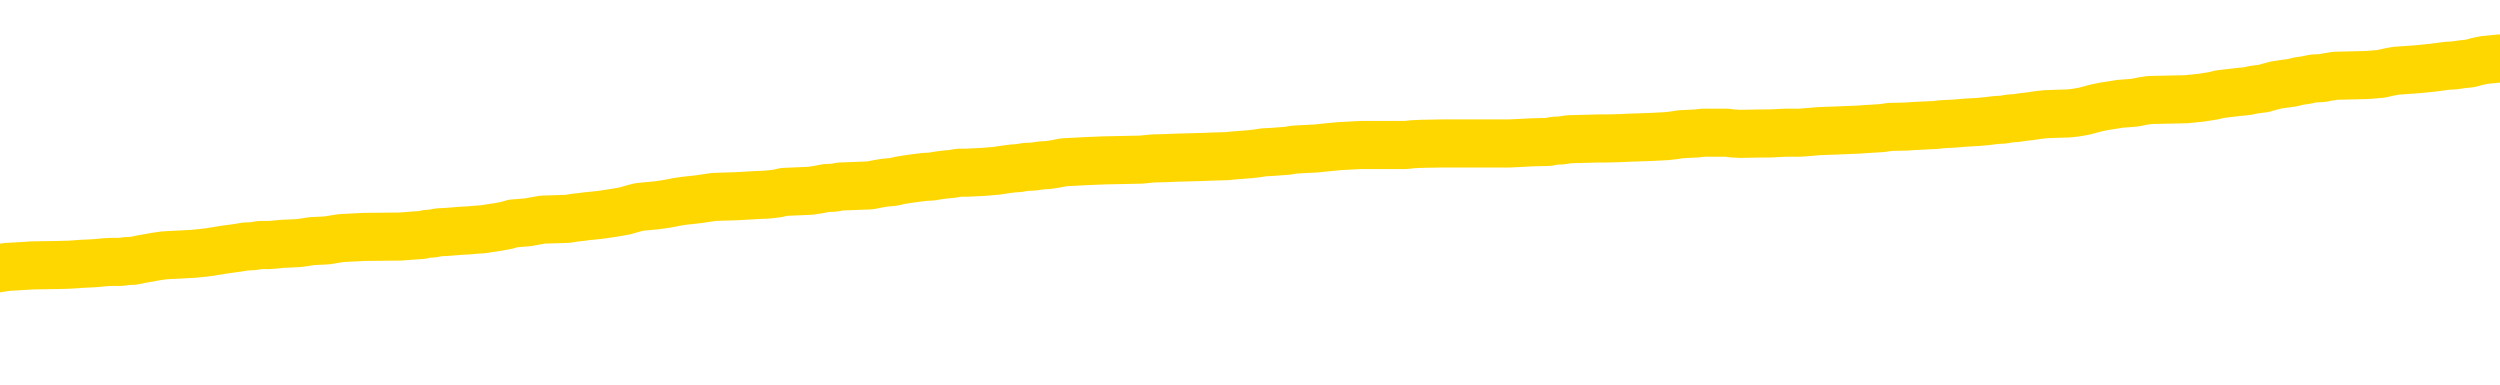 <svg xmlns="http://www.w3.org/2000/svg" version="1.1" viewBox="0 0 6500 1000">
	<path fill="none" stroke="gold" stroke-width="125" stroke-linecap="round" stroke-linejoin="round" d="M0 303030  L-1335341 303030 L-1335157 303029 L-1334667 303026 L-1334373 303025 L-1334062 303022 L-1333828 303021 L-1333774 303018 L-1333715 303015 L-1333562 303014 L-1333521 303011 L-1333389 303010 L-1333096 303009 L-1332556 303009 L-1331945 303007 L-1331897 303007 L-1331257 303006 L-1331224 303006 L-1330698 303006 L-1330566 303004 L-1330176 303002 L-1329847 302999 L-1329730 302996 L-1329519 302993 L-1328802 302993 L-1328232 302992 L-1328125 302992 L-1327950 302991 L-1327729 302988 L-1327328 302987 L-1327302 302984 L-1326374 302981 L-1326286 302978 L-1326204 302976 L-1326134 302973 L-1325837 302972 L-1325685 302969 L-1323795 302970 L-1323694 302970 L-1323431 302970 L-1323138 302972 L-1322996 302969 L-1322748 302969 L-1322712 302967 L-1322554 302966 L-1322090 302963 L-1321837 302962 L-1321625 302959 L-1321373 302958 L-1321025 302957 L-1320097 302954 L-1320004 302951 L-1319593 302950 L-1318422 302947 L-1317233 302946 L-1317141 302943 L-1317113 302940 L-1316847 302937 L-1316548 302935 L-1316419 302932 L-1316382 302929 L-1315567 302929 L-1315183 302931 L-1314123 302932 L-1314062 302932 L-1313797 302959 L-1313325 302985 L-1313133 303011 L-1312869 303037 L-1312532 303036 L-1312397 303035 L-1311941 303033 L-1311198 303032 L-1311181 303030 L-1311015 303028 L-1310947 303028 L-1310431 303026 L-1309402 303026 L-1309206 303025 L-1308718 303024 L-1308356 303022 L-1307947 303022 L-1307561 303024 L-1305858 303024 L-1305760 303024 L-1305688 303024 L-1305627 303024 L-1305442 303022 L-1305106 303022 L-1304465 303021 L-1304388 303020 L-1304327 303020 L-1304140 303018 L-1304061 303018 L-1303884 303017 L-1303865 303015 L-1303635 303015 L-1303247 303014 L-1302358 303014 L-1302319 303013 L-1302231 303011 L-1302203 303009 L-1301195 303007 L-1301045 303004 L-1301021 303003 L-1300888 303002 L-1300848 303000 L-1299590 302999 L-1299532 302999 L-1298993 302998 L-1298940 302998 L-1298893 302998 L-1298498 302996 L-1298359 302995 L-1298159 302993 L-1298012 302993 L-1297847 302993 L-1297571 302995 L-1297212 302995 L-1296660 302993 L-1296015 302992 L-1295756 302989 L-1295602 302988 L-1295201 302987 L-1295161 302985 L-1295040 302984 L-1294979 302985 L-1294965 302985 L-1294871 302985 L-1294578 302984 L-1294426 302978 L-1294096 302976 L-1294018 302973 L-1293942 302972 L-1293716 302967 L-1293649 302965 L-1293422 302962 L-1293369 302959 L-1293204 302958 L-1292199 302957 L-1292015 302955 L-1291464 302954 L-1291071 302951 L-1290674 302950 L-1289824 302947 L-1289745 302946 L-1289167 302944 L-1288725 302944 L-1288484 302943 L-1288327 302943 L-1287926 302940 L-1287906 302940 L-1287461 302939 L-1287055 302937 L-1286919 302935 L-1286744 302932 L-1286608 302929 L-1286358 302926 L-1285358 302925 L-1285276 302924 L-1285140 302922 L-1285101 302921 L-1284212 302920 L-1283996 302918 L-1283553 302917 L-1283435 302915 L-1283379 302914 L-1282702 302914 L-1282602 302913 L-1282573 302913 L-1281231 302911 L-1280825 302910 L-1280786 302909 L-1279858 302907 L-1279759 302906 L-1279627 302904 L-1279222 302903 L-1279196 302902 L-1279103 302900 L-1278887 302899 L-1278476 302896 L-1277322 302894 L-1277030 302891 L-1277002 302888 L-1276394 302887 L-1276144 302884 L-1276124 302883 L-1275195 302881 L-1275143 302878 L-1275021 302877 L-1275003 302874 L-1274847 302873 L-1274672 302870 L-1274536 302869 L-1274479 302868 L-1274371 302866 L-1274286 302865 L-1274053 302863 L-1273978 302862 L-1273669 302861 L-1273551 302859 L-1273382 302858 L-1273290 302857 L-1273188 302857 L-1273165 302855 L-1273087 302855 L-1272989 302852 L-1272623 302851 L-1272518 302850 L-1272015 302848 L-1271563 302847 L-1271525 302846 L-1271501 302844 L-1271460 302843 L-1271331 302842 L-1271230 302840 L-1270789 302839 L-1270506 302837 L-1269914 302836 L-1269784 302835 L-1269509 302832 L-1269357 302831 L-1269203 302829 L-1269118 302826 L-1269040 302825 L-1268855 302824 L-1268804 302824 L-1268776 302822 L-1268697 302821 L-1268674 302820 L-1268390 302817 L-1267787 302814 L-1266791 302813 L-1266493 302811 L-1265759 302810 L-1265515 302809 L-1265425 302807 L-1264848 302806 L-1264149 302805 L-1263397 302803 L-1263078 302802 L-1262696 302799 L-1262618 302798 L-1261984 302796 L-1261799 302795 L-1261711 302795 L-1261581 302795 L-1261268 302794 L-1261219 302792 L-1261077 302791 L-1261055 302789 L-1260088 302788 L-1259542 302787 L-1259064 302787 L-1259003 302787 L-1258679 302787 L-1258658 302785 L-1258595 302785 L-1258385 302784 L-1258308 302783 L-1258254 302781 L-1258231 302780 L-1258192 302779 L-1258176 302777 L-1257419 302776 L-1257403 302774 L-1256603 302773 L-1256451 302772 L-1255545 302770 L-1255039 302769 L-1254810 302766 L-1254769 302766 L-1254653 302765 L-1254477 302763 L-1253723 302765 L-1253588 302763 L-1253424 302762 L-1253106 302761 L-1252930 302758 L-1251908 302755 L-1251884 302752 L-1251633 302751 L-1251420 302748 L-1250786 302747 L-1250548 302744 L-1250516 302742 L-1250338 302739 L-1250257 302736 L-1250167 302735 L-1250103 302732 L-1249663 302729 L-1249639 302728 L-1249098 302726 L-1248843 302725 L-1248348 302724 L-1247471 302722 L-1247434 302721 L-1247381 302720 L-1247340 302718 L-1247223 302717 L-1246946 302716 L-1246739 302713 L-1246542 302710 L-1246519 302707 L-1246469 302705 L-1246429 302703 L-1246351 302702 L-1245754 302699 L-1245694 302698 L-1245590 302696 L-1245436 302695 L-1244804 302694 L-1244123 302692 L-1243821 302690 L-1243474 302688 L-1243276 302687 L-1243228 302684 L-1242908 302683 L-1242280 302681 L-1242133 302680 L-1242097 302679 L-1242039 302677 L-1241962 302674 L-1241721 302674 L-1241633 302673 L-1241539 302672 L-1241245 302670 L-1241111 302669 L-1241051 302668 L-1241014 302665 L-1240742 302665 L-1239736 302663 L-1239560 302662 L-1239509 302662 L-1239217 302661 L-1239024 302658 L-1238691 302657 L-1238184 302655 L-1237622 302653 L-1237608 302650 L-1237591 302648 L-1237491 302646 L-1237376 302643 L-1237337 302640 L-1237299 302639 L-1237234 302639 L-1237205 302637 L-1237066 302639 L-1236774 302639 L-1236724 302639 L-1236618 302639 L-1236354 302637 L-1235889 302636 L-1235745 302636 L-1235690 302633 L-1235633 302632 L-1235442 302631 L-1235077 302629 L-1234862 302629 L-1234668 302629 L-1234610 302629 L-1234551 302627 L-1234397 302625 L-1234127 302624 L-1233697 302631 L-1233682 302631 L-1233605 302629 L-1233540 302628 L-1233411 302618 L-1233387 302617 L-1233103 302616 L-1233056 302614 L-1233001 302613 L-1232539 302611 L-1232500 302611 L-1232459 302610 L-1232269 302609 L-1231789 302607 L-1231302 302606 L-1231285 302605 L-1231247 302603 L-1230991 302602 L-1230913 302599 L-1230683 302598 L-1230667 302595 L-1230373 302592 L-1229930 302591 L-1229484 302590 L-1228979 302588 L-1228825 302587 L-1228539 302585 L-1228499 302583 L-1228167 302581 L-1227946 302580 L-1227429 302577 L-1227353 302576 L-1227105 302573 L-1226911 302570 L-1226851 302569 L-1226074 302568 L-1226000 302568 L-1225770 302566 L-1225753 302566 L-1225691 302565 L-1225495 302564 L-1225031 302564 L-1225008 302562 L-1224878 302562 L-1223578 302562 L-1223561 302562 L-1223484 302561 L-1223390 302561 L-1223173 302561 L-1223021 302559 L-1222842 302561 L-1222788 302562 L-1222502 302564 L-1222462 302564 L-1222092 302564 L-1221652 302564 L-1221469 302564 L-1221148 302562 L-1220853 302562 L-1220407 302559 L-1220335 302558 L-1219873 302555 L-1219435 302554 L-1219253 302553 L-1217799 302550 L-1217667 302548 L-1217210 302546 L-1216983 302544 L-1216597 302542 L-1216081 302539 L-1215126 302536 L-1214332 302533 L-1213658 302532 L-1213232 302529 L-1212921 302528 L-1212691 302524 L-1212008 302520 L-1211995 302516 L-1211785 302510 L-1211763 302509 L-1211589 302506 L-1210639 302505 L-1210370 302502 L-1209555 302501 L-1209245 302498 L-1209207 302496 L-1209150 302494 L-1208533 302492 L-1207895 302490 L-1206269 302488 L-1205595 302487 L-1204953 302487 L-1204875 302487 L-1204819 302487 L-1204783 302487 L-1204755 302485 L-1204643 302483 L-1204625 302481 L-1204603 302480 L-1204449 302479 L-1204396 302476 L-1204318 302475 L-1204198 302473 L-1204101 302472 L-1203983 302470 L-1203714 302468 L-1203444 302466 L-1203427 302464 L-1203227 302462 L-1203080 302459 L-1202853 302458 L-1202719 302457 L-1202410 302455 L-1202350 302454 L-1201997 302451 L-1201649 302450 L-1201548 302449 L-1201483 302446 L-1201423 302444 L-1201039 302442 L-1200658 302440 L-1200554 302439 L-1200294 302438 L-1200022 302435 L-1199863 302433 L-1199831 302432 L-1199769 302431 L-1199628 302429 L-1199444 302428 L-1199399 302427 L-1199111 302427 L-1199095 302425 L-1198862 302425 L-1198801 302424 L-1198763 302424 L-1198183 302423 L-1198049 302421 L-1198026 302416 L-1198007 302406 L-1197990 302395 L-1197974 302384 L-1197950 302373 L-1197933 302365 L-1197912 302355 L-1197895 302346 L-1197872 302340 L-1197855 302335 L-1197834 302331 L-1197817 302328 L-1197768 302324 L-1197696 302320 L-1197661 302313 L-1197638 302307 L-1197602 302302 L-1197561 302297 L-1197524 302294 L-1197508 302288 L-1197483 302284 L-1197446 302281 L-1197429 302277 L-1197406 302275 L-1197389 302272 L-1197370 302269 L-1197354 302266 L-1197325 302262 L-1197299 302258 L-1197254 302257 L-1197237 302254 L-1197195 302253 L-1197147 302250 L-1197076 302247 L-1197061 302245 L-1197045 302242 L-1196983 302240 L-1196944 302239 L-1196904 302238 L-1196738 302236 L-1196673 302235 L-1196657 302234 L-1196613 302231 L-1196555 302229 L-1196342 302228 L-1196309 302227 L-1196266 302225 L-1196188 302224 L-1195651 302223 L-1195573 302221 L-1195468 302218 L-1195380 302217 L-1195204 302216 L-1194853 302214 L-1194697 302213 L-1194259 302212 L-1194103 302210 L-1193973 302209 L-1193269 302206 L-1193068 302205 L-1192107 302202 L-1191625 302201 L-1191526 302201 L-1191433 302199 L-1191188 302198 L-1191115 302197 L-1190672 302194 L-1190576 302192 L-1190561 302191 L-1190545 302190 L-1190520 302188 L-1190054 302187 L-1189838 302186 L-1189698 302184 L-1189404 302183 L-1189316 302182 L-1189274 302180 L-1189244 302179 L-1189072 302177 L-1189013 302176 L-1188937 302175 L-1188856 302173 L-1188786 302173 L-1188477 302172 L-1188392 302171 L-1188178 302169 L-1188143 302168 L-1187460 302166 L-1187361 302165 L-1187156 302164 L-1187109 302162 L-1186831 302161 L-1186769 302160 L-1186752 302157 L-1186674 302156 L-1186366 302153 L-1186341 302151 L-1186287 302149 L-1186264 302147 L-1186142 302146 L-1186006 302143 L-1185762 302142 L-1185636 302142 L-1184990 302140 L-1184974 302140 L-1184949 302140 L-1184769 302138 L-1184693 302136 L-1184601 302135 L-1184173 302134 L-1183757 302132 L-1183364 302129 L-1183285 302128 L-1183266 302127 L-1182903 302125 L-1182667 302124 L-1182439 302123 L-1182125 302121 L-1182048 302120 L-1181967 302117 L-1181789 302114 L-1181773 302113 L-1181508 302110 L-1181428 302109 L-1181197 302108 L-1180971 302106 L-1180656 302106 L-1180480 302105 L-1180119 302105 L-1179728 302103 L-1179658 302101 L-1179594 302099 L-1179454 302097 L-1179402 302095 L-1179301 302093 L-1178799 302091 L-1178602 302090 L-1178355 302088 L-1178169 302087 L-1177870 302086 L-1177794 302084 L-1177628 302082 L-1176743 302080 L-1176715 302077 L-1176592 302075 L-1176013 302073 L-1175935 302072 L-1175222 302072 L-1174910 302072 L-1174697 302072 L-1174680 302072 L-1174294 302072 L-1173769 302069 L-1173322 302068 L-1172993 302066 L-1172840 302065 L-1172514 302065 L-1172336 302064 L-1172254 302064 L-1172048 302061 L-1171872 302060 L-1170943 302058 L-1170054 302057 L-1170015 302056 L-1169787 302056 L-1169408 302054 L-1168620 302053 L-1168386 302051 L-1168310 302050 L-1167953 302049 L-1167381 302046 L-1167114 302045 L-1166727 302043 L-1166624 302043 L-1166454 302043 L-1165835 302043 L-1165624 302043 L-1165316 302043 L-1165263 302042 L-1165136 302040 L-1165082 302039 L-1164963 302038 L-1164627 302035 L-1163668 302034 L-1163537 302031 L-1163335 302030 L-1162704 302028 L-1162392 302027 L-1161978 302025 L-1161951 302024 L-1161806 302023 L-1161385 302021 L-1160053 302021 L-1160006 302020 L-1159877 302017 L-1159861 302016 L-1159282 302013 L-1159077 302012 L-1159047 302010 L-1159006 302009 L-1158949 302008 L-1158911 302006 L-1158833 302005 L-1158690 302004 L-1158236 302002 L-1158118 302001 L-1157832 301999 L-1157460 301998 L-1157364 301997 L-1157037 301995 L-1156682 301994 L-1156512 301993 L-1156465 301991 L-1156356 301990 L-1156267 301988 L-1156239 301987 L-1156163 301984 L-1155859 301983 L-1155825 301980 L-1155754 301979 L-1155386 301977 L-1155050 301976 L-1154969 301976 L-1154750 301975 L-1154578 301973 L-1154551 301972 L-1154054 301971 L-1153504 301968 L-1152624 301967 L-1152525 301964 L-1152449 301962 L-1152174 301961 L-1151927 301958 L-1151853 301957 L-1151791 301954 L-1151672 301953 L-1151630 301951 L-1151520 301950 L-1151443 301947 L-1150742 301946 L-1150497 301945 L-1150457 301943 L-1150301 301942 L-1149702 301942 L-1149475 301942 L-1149383 301942 L-1148907 301942 L-1148310 301939 L-1147790 301938 L-1147769 301936 L-1147624 301935 L-1147304 301935 L-1146762 301935 L-1146530 301935 L-1146360 301935 L-1145873 301934 L-1145646 301932 L-1145561 301931 L-1145214 301930 L-1144888 301930 L-1144365 301928 L-1144038 301927 L-1143438 301925 L-1143240 301923 L-1143188 301921 L-1143147 301920 L-1142866 301919 L-1142182 301916 L-1141872 301915 L-1141847 301912 L-1141656 301910 L-1141433 301909 L-1141347 301908 L-1140683 301905 L-1140659 301904 L-1140437 301901 L-1140107 301899 L-1139755 301897 L-1139550 301895 L-1139318 301893 L-1139060 301891 L-1138870 301888 L-1138823 301887 L-1138596 301886 L-1138561 301884 L-1138405 301883 L-1138190 301882 L-1138017 301880 L-1137926 301879 L-1137649 301878 L-1137405 301876 L-1137090 301875 L-1136663 301875 L-1136626 301875 L-1136143 301875 L-1135909 301875 L-1135698 301873 L-1135471 301872 L-1134922 301872 L-1134674 301871 L-1133840 301871 L-1133785 301869 L-1133763 301868 L-1133605 301867 L-1133143 301865 L-1133103 301864 L-1132763 301861 L-1132630 301860 L-1132407 301858 L-1131835 301857 L-1131363 301856 L-1131168 301854 L-1130976 301853 L-1130786 301852 L-1130684 301850 L-1130316 301849 L-1130269 301847 L-1130188 301846 L-1128894 301845 L-1128846 301843 L-1128578 301843 L-1128433 301843 L-1127882 301843 L-1127765 301842 L-1127683 301841 L-1127324 301839 L-1127101 301838 L-1126819 301836 L-1126490 301834 L-1125982 301832 L-1125870 301831 L-1125791 301830 L-1125626 301828 L-1125332 301828 L-1124863 301828 L-1124667 301830 L-1124616 301830 L-1123966 301828 L-1123845 301827 L-1123391 301827 L-1123355 301826 L-1122886 301824 L-1122776 301823 L-1122759 301821 L-1122543 301821 L-1122362 301820 L-1121831 301820 L-1120801 301820 L-1120602 301819 L-1120144 301817 L-1119195 301815 L-1119096 301813 L-1118743 301810 L-1118682 301809 L-1118667 301808 L-1118632 301806 L-1118263 301805 L-1118143 301804 L-1117901 301802 L-1117737 301801 L-1117550 301799 L-1117429 301798 L-1116358 301795 L-1115500 301794 L-1115288 301791 L-1115190 301790 L-1115016 301787 L-1114683 301786 L-1114611 301784 L-1114554 301783 L-1114378 301783 L-1113989 301782 L-1113754 301780 L-1113643 301779 L-1113526 301778 L-1112545 301776 L-1112519 301775 L-1111925 301772 L-1111893 301772 L-1111744 301771 L-1111460 301769 L-1110548 301769 L-1109602 301769 L-1109449 301768 L-1109346 301768 L-1109215 301767 L-1109071 301765 L-1109045 301764 L-1108931 301763 L-1108712 301761 L-1108031 301760 L-1107902 301758 L-1107599 301757 L-1107359 301754 L-1107026 301753 L-1106387 301752 L-1106045 301749 L-1105983 301747 L-1105827 301747 L-1104906 301747 L-1104435 301747 L-1104392 301747 L-1104379 301746 L-1104338 301745 L-1104316 301743 L-1104289 301742 L-1104145 301741 L-1103722 301739 L-1103387 301739 L-1103196 301738 L-1102767 301738 L-1102579 301737 L-1102190 301734 L-1101656 301732 L-1101284 301731 L-1101262 301731 L-1101012 301730 L-1100894 301728 L-1100818 301727 L-1100682 301726 L-1100643 301724 L-1100563 301723 L-1100169 301721 L-1099673 301720 L-1099561 301717 L-1099388 301716 L-1099080 301715 L-1098632 301713 L-1098309 301712 L-1098167 301709 L-1097740 301706 L-1097586 301704 L-1097531 301701 L-1096717 301700 L-1096697 301698 L-1096326 301697 L-1096269 301697 L-1095140 301695 L-1095072 301695 L-1094513 301694 L-1094319 301693 L-1094182 301691 L-1093949 301690 L-1093602 301689 L-1093567 301686 L-1093532 301684 L-1093464 301682 L-1093115 301680 L-1092943 301679 L-1092458 301678 L-1092442 301676 L-1092116 301675 L-1091959 301674 L-1090818 301671 L-1090794 301669 L-1090602 301667 L-1090408 301665 L-1090158 301664 L-1090141 301663 L-1089121 301661 L-1088823 301660 L-1088747 301658 L-1088611 301656 L-1088436 301654 L-1087859 301652 L-1087643 301650 L-1087580 301649 L-1087449 301648 L-1087412 301645 L-1086889 301643 L-1086751 302183 L-1086736 302183 L-1086714 302183 L-1086693 302183 L-1086466 301642 L-1085690 301642 L-1085649 301642 L-1085281 301642 L-1085203 301641 L-1085150 301639 L-1084477 301638 L-1083735 301637 L-1083310 301637 L-1082862 301635 L-1081801 301634 L-1081489 301631 L-1081079 301631 L-1081007 301630 L-1080483 301630 L-1080388 301630 L-1080370 301630 L-1079926 301628 L-1079740 301626 L-1078960 301623 L-1078287 301621 L-1077875 301617 L-1077643 301615 L-1077503 301613 L-1077421 301611 L-1077401 301609 L-1077325 301609 L-1077197 301608 L-1076880 301609 L-1076656 301609 L-1076331 301608 L-1076268 301608 L-1075898 301608 L-1075865 301608 L-1075657 301608 L-1074989 301608 L-1074912 301608 L-1074754 301605 L-1074643 301605 L-1074317 301604 L-1074162 301602 L-1073821 301602 L-1073764 301600 L-1073426 301597 L-1073222 301595 L-1073169 301593 L-1071793 301591 L-1071663 301590 L-1071230 301589 L-1070909 301587 L-1070082 301585 L-1069958 301583 L-1069227 301580 L-1069071 301578 L-1069031 301576 L-1068977 301575 L-1068954 301574 L-1068840 301572 L-1068543 301571 L-1068254 301569 L-1068199 301568 L-1068079 301567 L-1068048 301565 L-1067949 301564 L-1067505 301564 L-1067353 301563 L-1066518 301563 L-1065976 301561 L-1065641 301561 L-1065625 301560 L-1065550 301559 L-1065434 301557 L-1065239 301556 L-1064975 301554 L-1064140 301553 L-1064044 301552 L-1063522 301550 L-1063481 301549 L-1063381 301548 L-1062553 301548 L-1062418 301546 L-1062079 301546 L-1061525 301545 L-1061145 301543 L-1060982 301542 L-1060673 301541 L-1059860 301539 L-1059554 301538 L-1059285 301538 L-1058964 301538 L-1058643 301539 L-1058368 301539 L-1057539 301537 L-1057444 301535 L-1057351 301531 L-1057247 301527 L-1056860 301523 L-1056380 301520 L-1056363 301519 L-1056245 301517 L-1055877 301515 L-1055782 301513 L-1054948 301511 L-1054871 301509 L-1054572 301508 L-1054481 301506 L-1054074 301504 L-1053963 301501 L-1053264 301500 L-1052791 301498 L-1052731 301497 L-1052512 301494 L-1052238 301493 L-1052125 301491 L-1051098 301490 L-1050712 301489 L-1050691 301487 L-1050359 301486 L-1050114 301485 L-1049681 301483 L-1049571 301482 L-1049453 301480 L-1049001 301478 L-1048411 301476 L-1048074 301475 L-1046181 301474 L-1046068 301471 L-1045856 301469 L-1044538 301468 L-1044431 301160 L-1044365 300856 L-1044329 300575 L-1044267 300575 L-1043768 300881 L-1043093 301182 L-1043071 301460 L-1042800 301457 L-1041832 301457 L-1041143 301456 L-1040981 301454 L-1040440 301453 L-1040350 301452 L-1039331 301450 L-1038383 301448 L-1038018 301449 L-1037915 301450 L-1037327 301450 L-1037267 301450 L-1037167 301449 L-1036727 301446 L-1036619 301445 L-1036177 301443 L-1035178 301439 L-1034921 301435 L-1034818 301431 L-1034688 301428 L-1034322 301426 L-1033741 301423 L-1033710 301422 L-1033394 301420 L-1031411 301419 L-1031295 301417 L-1031228 301417 L-1030869 301416 L-1029251 301415 L-1029073 301415 L-1028929 301415 L-1028106 301416 L-1028053 301417 L-1027999 301417 L-1027565 301417 L-1026584 301419 L-1026511 301419 L-1025426 301417 L-1025213 301417 L-1024497 301415 L-1024108 301413 L-1023889 301411 L-1023570 301408 L-1023076 301405 L-1022948 301404 L-1022720 301401 L-1022487 301398 L-1022428 301397 L-1022138 301396 L-1021866 301393 L-1020836 301391 L-1019171 301390 L-1018752 301389 L-1018615 301387 L-1018459 301387 L-1018154 301386 L-1017925 301383 L-1017767 301382 L-1017608 301379 L-1017439 301376 L-1017391 301375 L-1017338 301374 L-1017316 301374 L-1016930 301372 L-1016680 301372 L-1016410 301372 L-1016249 301372 L-1016159 301372 L-1014501 301372 L-1014335 301374 L-1013956 301372 L-1013496 301372 L-1012886 301370 L-1011793 301368 L-1011362 301367 L-1011330 301365 L-1011268 301364 L-1011250 301363 L-1009547 301361 L-1009505 301360 L-1009038 301359 L-1008852 301357 L-1008819 301354 L-1008224 301353 L-1008174 301352 L-1007852 301350 L-1007801 301349 L-1007590 301348 L-1007572 301346 L-1007306 301344 L-1007253 301342 L-1006784 301341 L-1006274 301338 L-1006196 301338 L-1005901 301337 L-1005885 301335 L-1005846 301334 L-1005775 301333 L-1005618 301331 L-1004672 301331 L-1004615 301331 L-1004094 301331 L-1003902 301330 L-1003801 301330 L-1003575 301328 L-1003065 301328 L-1002677 301365 L-1002608 301365 L-1002259 301364 L-1001902 301363 L-1000774 301323 L-1000722 301320 L-1000496 301319 L-1000462 301318 L-1000337 301315 L-1000239 301315 L-999974 301315 L-999234 301316 L-998655 301316 L-998362 301316 L-997656 301316 L-997477 301315 L-997454 301315 L-996818 301313 L-996507 301312 L-996110 301312 L-996081 301311 L-996060 301309 L-995906 301308 L-995221 301308 L-995204 301308 L-994864 301308 L-994592 301307 L-994554 301305 L-994498 301302 L-994476 301301 L-994404 301300 L-994072 301298 L-993966 301297 L-993938 301294 L-993739 301293 L-993587 301291 L-992719 301290 L-992156 301287 L-992140 301287 L-992039 301286 L-991937 301287 L-991790 301287 L-991712 301287 L-991674 301286 L-991619 301285 L-991545 301283 L-991400 301282 L-990918 301282 L-990514 301281 L-989648 301282 L-989628 301282 L-989370 301282 L-989293 301282 L-989264 301281 L-989254 301278 L-989237 301276 L-988944 301275 L-988904 301274 L-988832 301272 L-988759 301271 L-988554 301270 L-988394 301265 L-988092 301261 L-988015 301256 L-987998 301252 L-987782 301249 L-987550 301249 L-987440 301250 L-987071 301252 L-986913 301252 L-986681 301252 L-986513 301252 L-986367 301250 L-986235 301249 L-984960 301246 L-984556 301244 L-984495 301242 L-984379 301239 L-983953 301238 L-983938 301235 L-983876 301234 L-983603 301231 L-983490 301230 L-983208 301227 L-982931 301226 L-982506 301223 L-982483 301222 L-982405 301220 L-982280 301219 L-981693 301218 L-981302 301216 L-980966 301215 L-980377 301213 L-980275 301213 L-980104 301212 L-979968 301212 L-979140 301211 L-977955 301209 L-977919 301208 L-977864 301208 L-977643 301207 L-977438 301207 L-977283 301207 L-977027 301205 L-976950 301204 L-976408 301202 L-976371 301201 L-976122 301200 L-975735 301198 L-974909 301197 L-974551 301196 L-974241 301196 L-973983 301194 L-973759 301193 L-973353 301192 L-973236 301190 L-973053 301189 L-973000 301189 L-972811 301187 L-972640 301186 L-972612 301185 L-972331 301183 L-972021 301182 L-971883 301181 L-971573 301179 L-971379 301179 L-971364 301178 L-970644 301178 L-970511 301175 L-970213 301174 L-970123 301172 L-969522 301172 L-969484 301171 L-969405 301170 L-968785 301168 L-968633 301166 L-968593 301164 L-968282 301163 L-968090 301161 L-967897 301159 L-967842 301156 L-967533 301155 L-967481 301153 L-967426 301155 L-967400 301155 L-967276 301155 L-966465 301153 L-966389 301152 L-965848 301150 L-965579 301149 L-964920 301148 L-964012 301146 L-963771 301145 L-963238 301144 L-963021 301142 L-961914 301144 L-961864 301144 L-961088 301144 L-960540 301142 L-960429 301141 L-960276 301138 L-960221 301137 L-960056 301135 L-959678 301134 L-959231 301133 L-959176 301131 L-959022 301130 L-958342 301129 L-958122 301127 L-957604 301126 L-956755 301123 L-956739 301122 L-954948 301120 L-954393 301119 L-954276 301118 L-953270 301116 L-953234 301115 L-953001 301115 L-952909 301115 L-952869 301115 L-952537 301113 L-952185 301112 L-951920 301109 L-951633 301108 L-951322 301105 L-951068 301103 L-950974 301101 L-950484 301100 L-950277 301098 L-949711 301097 L-949597 301098 L-949246 301097 L-949194 301097 L-949154 301097 L-948551 301094 L-947817 301092 L-947236 301089 L-947000 301086 L-946460 301082 L-946307 301079 L-945805 301078 L-945596 301075 L-945573 301075 L-945514 301074 L-944551 301074 L-944374 301072 L-943932 301071 L-943908 301068 L-943753 301067 L-943671 301067 L-943521 301068 L-942874 301068 L-942824 301067 L-941704 301066 L-940720 301064 L-940659 301063 L-939938 301061 L-939073 301060 L-938694 301059 L-938475 301059 L-937716 301057 L-937664 301056 L-937355 301053 L-936503 301053 L-936310 301052 L-936133 301051 L-935909 301051 L-935782 301049 L-935590 301049 L-935358 301048 L-935188 301049 L-934902 301048 L-934622 301048 L-934539 301046 L-934369 301045 L-934352 301042 L-934198 301041 L-934159 301040 L-933384 301038 L-933307 301038 L-933075 301035 L-932648 301034 L-932303 301033 L-931719 301031 L-931451 301031 L-931192 301031 L-931062 301029 L-931046 301027 L-930932 301026 L-930908 301024 L-930674 301023 L-930638 301022 L-929322 301022 L-929266 301020 L-928587 301018 L-928015 301018 L-927889 301018 L-927736 301018 L-927659 301018 L-927347 301015 L-927074 301014 L-926985 301011 L-926884 301011 L-925956 301009 L-925880 301009 L-925516 301009 L-925491 301008 L-925455 301007 L-924679 301004 L-924587 301003 L-924447 301001 L-924045 301000 L-923784 301000 L-923540 301001 L-923326 301000 L-923246 301000 L-923169 301000 L-923093 301000 L-922906 301001 L-922840 301001 L-922590 301001 L-922535 301000 L-922397 300998 L-922318 300996 L-922204 300994 L-921981 300993 L-921817 300992 L-921776 300990 L-921607 300989 L-921236 300988 L-921221 300986 L-921105 300985 L-920384 300983 L-920348 300982 L-920215 300982 L-919867 300981 L-919456 300981 L-919419 300981 L-919341 300979 L-919303 300978 L-918938 300977 L-918734 300975 L-918719 300974 L-918374 300972 L-918025 300972 L-917699 300972 L-917598 300971 L-917445 300971 L-917250 300970 L-917019 300970 L-916926 300970 L-916771 300970 L-916694 300970 L-916653 300968 L-916539 300967 L-916516 300966 L-916265 300966 L-916127 300963 L-915549 300959 L-914721 300956 L-914233 300953 L-914111 300952 L-914073 300951 L-914060 300949 L-913908 300946 L-913807 300944 L-913574 300942 L-913184 300940 L-912879 300938 L-912864 300937 L-912693 300935 L-912454 300933 L-911858 300933 L-911254 300931 L-911215 300931 L-911174 300931 L-911021 300930 L-910968 300929 L-910905 300927 L-910837 300926 L-910783 300923 L-910757 300922 L-910711 300920 L-910616 300918 L-910479 300916 L-910326 300915 L-910194 300914 L-910153 300914 L-910117 300912 L-910055 300911 L-909782 300908 L-909467 300907 L-909426 300904 L-909341 300903 L-909164 300901 L-908927 300900 L-908569 300899 L-908539 300897 L-907970 300896 L-907847 300894 L-907611 300893 L-907588 300893 L-907307 300892 L-907022 300892 L-906766 300892 L-906194 300890 L-905897 300889 L-905821 300888 L-905122 300886 L-905045 300885 L-905010 300883 L-904983 300882 L-904932 300879 L-904738 300878 L-904598 300875 L-904562 300874 L-904521 300873 L-903926 300871 L-903694 300870 L-903410 300879 L-903356 300888 L-903282 300897 L-903204 300905 L-902968 300903 L-902724 300901 L-902588 300900 L-902482 300899 L-902402 300897 L-902015 300894 L-901888 300893 L-901735 300892 L-901698 300890 L-901552 300889 L-901330 300888 L-901156 300886 L-901087 300885 L-900266 300882 L-900250 300882 L-899955 300881 L-899167 300879 L-898857 300879 L-898711 300878 L-898483 300877 L-898282 300874 L-897345 300873 L-897309 300871 L-897286 300870 L-897245 300867 L-896977 300866 L-896380 300864 L-896316 300863 L-896281 300862 L-896264 300860 L-895569 300860 L-895368 300860 L-895336 300860 L-895002 300860 L-894895 300859 L-894270 300856 L-893766 300855 L-893728 300852 L-893286 300852 L-893190 300851 L-893031 300851 L-892718 300851 L-892706 300851 L-892266 300852 L-891784 300853 L-891655 300853 L-891334 300853 L-891266 300852 L-890962 300852 L-890786 300851 L-890593 300849 L-890350 300846 L-890152 300844 L-890127 300841 L-889548 300840 L-889478 300838 L-889069 300837 L-889014 300836 L-888968 300834 L-888604 300833 L-888458 300831 L-888253 300830 L-888156 300830 L-888001 300829 L-887940 300827 L-887792 300825 L-887692 300823 L-887135 300823 L-887112 300826 L-886940 300827 L-886398 300829 L-886338 300829 L-886284 300826 L-886255 300823 L-886184 300822 L-886167 300819 L-886104 300818 L-886068 300815 L-885913 300814 L-885587 300812 L-885021 300811 L-885007 300810 L-884945 300807 L-884843 300804 L-884797 300804 L-884554 300803 L-884132 300803 L-883977 300803 L-882236 300800 L-881694 300799 L-880751 300797 L-880341 300796 L-879800 300793 L-879604 300792 L-879435 300790 L-879139 300789 L-879025 300788 L-879010 300788 L-878855 300786 L-878715 300785 L-878638 300782 L-878506 300782 L-878159 300782 L-877788 300783 L-877190 300783 L-877014 300783 L-876858 300782 L-876589 300781 L-876437 300781 L-876146 300785 L-876123 300788 L-876040 300790 L-875812 300793 L-875113 300792 L-874986 300790 L-874555 300789 L-874460 300788 L-873256 300788 L-873206 300786 L-872913 300786 L-872510 300785 L-872234 300782 L-872215 300781 L-872097 300779 L-872021 300778 L-871839 300777 L-871359 300775 L-870908 300773 L-870498 300771 L-870467 300770 L-870049 300768 L-869935 300768 L-869817 300768 L-869802 300768 L-869607 300767 L-869586 300764 L-869353 300763 L-868910 300762 L-868591 300759 L-868126 300759 L-867961 300757 L-867806 300756 L-867650 300756 L-867196 300756 L-866877 300756 L-866822 300757 L-866451 300757 L-866413 300759 L-866087 300759 L-865970 300757 L-865872 300756 L-865546 300753 L-865159 300752 L-864898 300751 L-864539 300748 L-864283 300747 L-862113 300745 L-862063 300744 L-862041 300742 L-861629 300742 L-861568 300742 L-861498 300744 L-861267 300744 L-860956 300742 L-860653 300740 L-860608 300738 L-860301 300737 L-860168 300736 L-859951 300734 L-859239 300733 L-859084 300733 L-858945 300731 L-858797 300731 L-858776 300731 L-858581 300730 L-858556 300729 L-858465 300727 L-858443 300726 L-858427 300725 L-858326 300723 L-857398 300722 L-856940 300722 L-855848 300719 L-855425 300719 L-855021 300718 L-854983 300716 L-854729 300715 L-853955 300712 L-853938 300711 L-853914 300710 L-853721 300708 L-852985 300707 L-852715 300705 L-852675 300704 L-852276 300701 L-852251 300700 L-851462 300699 L-850782 300697 L-849411 300696 L-849141 300694 L-849092 300693 L-848555 300690 L-848522 300689 L-848420 300686 L-848096 300685 L-848017 300684 L-847748 300684 L-846835 300682 L-846696 300682 L-846448 300679 L-845902 300679 L-845480 300678 L-845287 300677 L-845272 300677 L-845134 300674 L-845040 300673 L-844913 300671 L-844653 300670 L-844628 300667 L-844536 300666 L-844226 300664 L-844166 300663 L-844049 300663 L-843699 300663 L-842889 300663 L-842657 300660 L-841828 300660 L-841596 300658 L-841380 300656 L-840861 300656 L-840223 300655 L-839807 300653 L-839484 300652 L-839004 300651 L-838578 300651 L-838517 300649 L-838168 300649 L-838128 300648 L-838114 300647 L-838015 300644 L-837969 300644 L-837484 300642 L-836682 300642 L-836348 300642 L-835267 300641 L-834787 300640 L-834764 300638 L-834624 300637 L-834068 300636 L-833371 300634 L-833062 300633 L-832840 300632 L-832736 300630 L-832633 300627 L-831962 300626 L-831868 300625 L-831846 300625 L-831769 300623 L-831591 300623 L-831419 300623 L-831238 300622 L-831225 300621 L-831148 300619 L-830984 300618 L-830469 300616 L-830453 300615 L-830313 300615 L-829950 300614 L-829926 300614 L-829796 300612 L-829771 300611 L-829409 300610 L-828883 300607 L-828790 300605 L-828574 300603 L-828480 300601 L-828456 300600 L-827991 300599 L-827914 300599 L-827513 300597 L-827062 300597 L-825810 300596 L-825772 300595 L-825340 300593 L-825307 300592 L-824588 300590 L-824412 300589 L-824276 300588 L-823970 300586 L-823915 300585 L-823890 300582 L-823874 300579 L-823699 300578 L-823509 300577 L-823002 300577 L-822628 300566 L-822290 300553 L-822251 300543 L-821532 300533 L-821438 300532 L-821400 300530 L-820858 300530 L-820835 300529 L-820432 300527 L-820007 300526 L-819736 300526 L-819556 300525 L-819310 300522 L-819287 300521 L-819230 300518 L-818614 300516 L-818111 300515 L-817724 300515 L-817105 300516 L-816889 300516 L-816734 300518 L-815441 300515 L-815342 300514 L-814900 300511 L-814568 300510 L-814268 300507 L-814025 300506 L-813291 300503 L-812712 300501 L-811882 300500 L-811782 300499 L-811224 300497 L-811086 300496 L-809444 300495 L-809383 300495 L-809290 300495 L-808323 300495 L-808145 300493 L-807858 300493 L-807640 300493 L-807562 300492 L-807291 300492 L-807175 300490 L-807022 300489 L-806712 300488 L-806634 300486 L-806543 300486 L-806465 300485 L-806349 300485 L-806170 300484 L-806078 300482 L-806040 300481 L-805537 300481 L-805318 300480 L-805189 300480 L-805034 300478 L-804979 300477 L-804854 300477 L-804469 300475 L-803961 300474 L-803889 300473 L-803408 300471 L-803331 300470 L-803231 300470 L-802998 300469 L-802533 300469 L-802303 300469 L-802287 300469 L-802055 300469 L-801900 300469 L-801838 300469 L-801645 300467 L-801374 300464 L-800623 300463 L-799670 300463 L-799634 300462 L-799409 300462 L-798969 300462 L-798688 300459 L-798340 300458 L-797271 300456 L-796343 300456 L-796212 300456 L-796165 300456 L-796096 300455 L-795941 300455 L-795864 300452 L-795690 300449 L-795256 300447 L-795052 300445 L-794991 300443 L-794409 300441 L-794255 300438 L-794139 300437 L-794098 300436 L-793929 300434 L-793792 300433 L-793581 300430 L-793504 300429 L-793480 300427 L-793272 300425 L-792862 300423 L-792837 300422 L-792614 300421 L-792469 300419 L-792434 300418 L-792421 300417 L-792398 300415 L-792165 300414 L-791979 300412 L-791762 300411 L-791737 300410 L-791048 300408 L-790944 300407 L-790908 300406 L-790888 300404 L-790694 300403 L-790640 300401 L-790524 300399 L-790442 300399 L-790331 300397 L-790017 300396 L-789557 300395 L-789302 300393 L-789068 300391 L-788938 300389 L-788586 300388 L-788526 300386 L-788374 300385 L-787801 300382 L-787715 300381 L-787562 300378 L-787266 300375 L-786896 300373 L-786593 300370 L-786516 300369 L-786111 300367 L-785943 300367 L-785799 300367 L-785259 300367 L-785198 300367 L-785182 300365 L-785016 300363 L-784811 300362 L-784736 300362 L-784643 300360 L-784233 300359 L-784218 300358 L-784194 300358 L-784001 300356 L-783924 300369 L-783754 300381 L-783692 300392 L-783676 300404 L-783162 300403 L-782940 300401 L-782321 300399 L-782068 300397 L-781874 300396 L-781835 300395 L-781761 300395 L-781696 300395 L-781045 300395 L-781007 300396 L-780832 300396 L-780766 300396 L-780092 300396 L-779703 300393 L-779442 300392 L-779204 300391 L-779126 300388 L-779111 300385 L-778908 300384 L-778538 300381 L-778312 300380 L-777677 300378 L-777657 300378 L-777270 300377 L-777176 300377 L-777118 300375 L-776842 300374 L-776532 300374 L-776455 300373 L-775604 300374 L-775261 300381 L-774824 300389 L-774390 300396 L-773895 300403 L-773746 300401 L-773477 300403 L-772239 300404 L-772183 300407 L-770419 300408 L-770229 300407 L-769219 300406 L-769068 300404 L-768692 300407 L-768371 300410 L-767766 300412 L-767696 300415 L-767519 300414 L-766690 300412 L-766552 300411 L-766165 300410 L-765981 300408 L-765937 300407 L-765817 300406 L-765607 300404 L-765160 300401 L-764811 300400 L-764679 300399 L-764270 300397 L-763920 300397 L-763635 300396 L-763441 300395 L-763287 300395 L-763123 300393 L-763055 300392 L-762955 300392 L-762721 300391 L-762605 300391 L-762552 300389 L-762010 300389 L-761545 300388 L-760363 300388 L-760230 300388 L-760205 300388 L-760153 300388 L-759485 300388 L-758450 300385 L-758257 300384 L-758077 300382 L-757925 300382 L-757885 300381 L-757870 300381 L-757808 300380 L-757483 300378 L-756322 300377 L-756129 300375 L-755952 300374 L-754838 300373 L-753978 300371 L-753872 300371 L-753398 300370 L-753205 300370 L-750884 300369 L-750806 300367 L-750685 300365 L-750650 300363 L-750613 300360 L-750519 300356 L-750303 300354 L-749722 300351 L-749336 300349 L-748563 300348 L-748485 300347 L-747787 300347 L-747246 300347 L-747205 300345 L-747075 300345 L-746611 300344 L-746572 300343 L-746438 300341 L-746069 300340 L-746040 300338 L-745890 300338 L-745489 300337 L-743665 300338 L-742858 300337 L-742139 300337 L-742123 300337 L-741809 300334 L-741247 300333 L-740746 300332 L-740227 300330 L-740206 300329 L-738462 300328 L-738293 300326 L-738097 300325 L-737203 300323 L-736685 300321 L-736474 300319 L-736216 300318 L-735507 300317 L-734556 300315 L-733898 300314 L-733859 300311 L-733572 300310 L-733490 300308 L-733395 300308 L-733263 300307 L-733185 300307 L-732450 300307 L-732113 300306 L-732063 300307 L-731808 300307 L-731522 300306 L-731096 300306 L-730516 300304 L-730257 300304 L-730105 300303 L-729858 300303 L-729820 300303 L-729022 300302 L-728985 300300 L-728808 300300 L-728398 300297 L-728170 300297 L-728093 300297 L-727962 300297 L-727846 300296 L-727498 300295 L-727435 300293 L-727282 300292 L-726541 300291 L-726430 300289 L-726260 300288 L-726221 300286 L-725926 300286 L-725525 300286 L-725348 300286 L-725254 300286 L-724944 300285 L-724143 300284 L-723685 300281 L-723165 300280 L-722676 300278 L-721980 300277 L-720934 300276 L-720665 300276 L-720611 300274 L-720451 300274 L-720199 300274 L-719953 300273 L-719874 300271 L-719660 300269 L-719348 300267 L-718884 300265 L-718870 300263 L-718574 300263 L-718560 300262 L-717569 300260 L-716897 300259 L-716562 300256 L-715946 300256 L-715809 300255 L-715170 300254 L-715040 300252 L-714089 300249 L-713989 300247 L-713430 300245 L-713021 300245 L-712593 300245 L-712502 300244 L-711667 300244 L-711303 300244 L-711264 300245 L-711132 300247 L-710955 300247 L-710738 300247 L-710685 300245 L-710528 300243 L-710275 300241 L-709174 300240 L-709097 300239 L-708878 300237 L-708747 300234 L-708711 300233 L-708517 300232 L-708418 300230 L-707934 300229 L-707649 300228 L-707489 300226 L-707394 300223 L-707123 300222 L-706853 300221 L-706837 300215 L-706699 300211 L-706560 300207 L-706234 300202 L-705925 300199 L-705884 300197 L-705808 300195 L-705693 300193 L-704842 300191 L-704516 300189 L-704185 300188 L-704052 300188 L-703836 300188 L-703819 300188 L-703139 300188 L-703046 300185 L-703022 300184 L-703007 300181 L-702968 300180 L-702556 300177 L-702287 300176 L-702247 300174 L-701878 300174 L-701669 300173 L-700586 300173 L-700569 300171 L-700541 300170 L-700521 300170 L-700144 300167 L-699889 300166 L-699641 300163 L-699501 300160 L-699369 300159 L-699037 300158 L-698945 300156 L-698884 300155 L-698325 300154 L-698264 300152 L-698108 300151 L-697914 300150 L-697722 300148 L-697706 300147 L-697668 300145 L-697629 300144 L-697358 300143 L-697235 300141 L-697203 300140 L-697103 300140 L-696947 300140 L-696806 300140 L-696522 300139 L-696197 300139 L-695501 300137 L-695478 300137 L-694969 300137 L-694123 300137 L-693760 300136 L-693605 300134 L-693001 300134 L-692831 300134 L-692770 300134 L-692715 300133 L-691660 300132 L-691641 300132 L-690735 300132 L-690714 300132 L-690547 300130 L-690305 300130 L-690255 300129 L-690200 300126 L-690062 300125 L-690023 300124 L-689095 300122 L-689039 300122 L-688918 300122 L-688846 300122 L-688730 300122 L-688552 300124 L-687569 300122 L-687430 300122 L-687312 300119 L-687017 300117 L-686770 300115 L-686734 300114 L-686679 300115 L-686657 300115 L-686524 300115 L-686445 300115 L-686308 300114 L-685685 300114 L-685518 300113 L-685054 300113 L-684877 300110 L-684861 300108 L-684801 300107 L-684684 300106 L-684202 300104 L-683506 300103 L-683133 300102 L-682964 300100 L-681998 300099 L-681843 300097 L-681665 300097 L-681572 300096 L-681317 300096 L-681147 300096 L-680500 300095 L-680489 300095 L-679909 300093 L-679770 300093 L-679715 300091 L-678980 300089 L-678941 300088 L-678864 300088 L-678222 300087 L-677447 300087 L-677355 300085 L-677306 300085 L-677291 300084 L-677255 300084 L-677238 300081 L-677176 300080 L-677159 300078 L-677139 300078 L-676985 300077 L-676946 300076 L-676930 300074 L-676891 300073 L-676751 300071 L-676675 300070 L-676310 300069 L-675962 300067 L-675189 300066 L-674586 300065 L-674390 300063 L-674160 300063 L-674022 300062 L-673384 300062 L-673095 300061 L-673073 300061 L-672613 300059 L-672380 300059 L-672325 300058 L-672287 300056 L-671784 300055 L-671234 300054 L-670445 300052 L-669323 300052 L-668428 300051 L-668340 300051 L-668041 300050 L-667969 300048 L-667853 300047 L-666676 300045 L-666328 300044 L-666306 300043 L-665787 300041 L-665640 300040 L-665532 300039 L-665322 300037 L-665168 300036 L-665145 300035 L-664951 300033 L-664874 300032 L-664731 300030 L-663930 300029 L-663784 300028 L-663504 300026 L-663326 300025 L-663017 300024 L-662205 300022 L-661277 300022 L-659685 300021 L-659442 300019 L-658801 300018 L-658605 300017 L-658527 300015 L-658010 300014 L-657778 300014 L-657755 300013 L-657623 300013 L-657284 300011 L-657273 300010 L-657056 300008 L-657019 300007 L-656478 300006 L-655949 300003 L-655881 300002 L-655588 300000 L-655040 299998 L-655005 299996 L-654952 299995 L-654853 299992 L-654621 299992 L-654040 299992 L-653943 299993 L-653869 299993 L-653537 299992 L-652787 299991 L-652748 299989 L-652068 299989 L-651913 299989 L-651587 299988 L-651371 299987 L-651140 299987 L-650843 299985 L-650597 299984 L-650246 299982 L-650193 299981 L-649433 299980 L-648740 299977 L-648390 299974 L-647926 299973 L-647292 299972 L-646883 299970 L-646806 299972 L-646380 299972 L-645737 299970 L-645568 299970 L-644826 299969 L-644639 299967 L-644343 299966 L-643771 299965 L-643746 299963 L-642727 299963 L-642240 299962 L-642147 299962 L-642086 299961 L-641797 299959 L-641512 299958 L-641450 299956 L-641270 299956 L-640559 299955 L-640383 299954 L-640185 299952 L-640033 299951 L-639941 299950 L-639880 299948 L-639338 299948 L-639027 299947 L-638935 299944 L-638858 299941 L-638291 299940 L-638200 299940 L-637945 299937 L-637618 299935 L-637581 299930 L-637426 299926 L-637194 299925 L-636872 299924 L-635740 299922 L-635540 299921 L-635015 299919 L-634770 299919 L-634524 299918 L-634444 299917 L-634425 299914 L-634348 299913 L-634292 299910 L-634215 299909 L-634176 299907 L-633997 299904 L-633960 299903 L-633729 299902 L-632491 299900 L-632164 299899 L-632125 299896 L-631343 299895 L-631196 299893 L-630205 299892 L-629998 299892 L-629572 299892 L-629445 299892 L-629040 299893 L-628953 299892 L-628296 299891 L-627588 299889 L-626980 299888 L-626787 299887 L-626554 299884 L-625935 299883 L-625640 299880 L-625200 299878 L-625045 299877 L-624890 299876 L-624134 299873 L-623784 299872 L-623382 299872 L-623343 299870 L-622337 299870 L-622017 299870 L-621771 299869 L-621071 299866 L-620997 299865 L-620685 299863 L-619605 299862 L-619413 299861 L-619180 299861 L-618985 299859 L-618484 299858 L-617731 299858 L-617617 299858 L-617417 299858 L-617376 299857 L-617283 299855 L-616970 299854 L-616882 299852 L-616766 299851 L-616448 299851 L-616379 299850 L-616354 299848 L-615992 299847 L-615953 299846 L-615737 299844 L-615234 299846 L-614631 299847 L-614420 299850 L-614267 299851 L-614229 299851 L-614185 299848 L-614150 299847 L-614017 299846 L-613608 299844 L-613237 299843 L-613184 299841 L-613168 299840 L-613089 299839 L-612679 299837 L-612525 299836 L-612510 299833 L-612470 299832 L-612292 299829 L-612216 299828 L-611984 299826 L-611194 299825 L-611117 299825 L-610382 299822 L-610226 299821 L-609987 299818 L-609925 299815 L-609840 299814 L-609817 299811 L-609699 299809 L-609685 299806 L-609623 299803 L-609586 299802 L-609491 299800 L-609469 299800 L-609353 299799 L-609120 299798 L-608950 299795 L-608130 299795 L-607729 299794 L-607573 299794 L-607069 299794 L-606954 299794 L-606358 299794 L-605984 299792 L-605932 299792 L-605738 299791 L-605041 299791 L-605003 299789 L-604859 299789 L-604633 299788 L-604372 299787 L-603998 299785 L-603572 299784 L-603443 299783 L-603423 299780 L-602930 299780 L-602233 299778 L-602002 299780 L-601848 299780 L-600879 299780 L-600655 299781 L-600377 299781 L-600361 299780 L-599835 299778 L-599306 299777 L-599158 299776 L-599138 299774 L-598597 299773 L-598287 299772 L-598169 299769 L-597978 299766 L-597841 299763 L-597514 299762 L-597397 299761 L-597088 299761 L-596662 299759 L-596606 299759 L-596373 299761 L-596276 299761 L-596143 299761 L-595847 299761 L-595733 299759 L-595369 299758 L-595056 299758 L-594573 299757 L-594403 299755 L-594155 299754 L-593939 299752 L-593413 299751 L-593226 299748 L-592871 299747 L-592236 299746 L-592081 299743 L-591340 299741 L-590921 299740 L-590741 299739 L-590664 299739 L-590533 299737 L-590240 299736 L-590199 299735 L-589969 299735 L-589776 299733 L-589521 299733 L-589095 299732 L-588986 299731 L-588367 299731 L-588186 299731 L-586974 299731 L-586327 299732 L-586176 299732 L-586139 299732 L-586007 299732 L-585906 299731 L-585890 299729 L-585808 299728 L-585597 299726 L-585480 299725 L-585117 299724 L-584745 299722 L-584049 299721 L-583646 299720 L-583541 299718 L-583523 299717 L-582579 299715 L-582384 299713 L-582232 299711 L-582176 299709 L-581420 299709 L-581403 299711 L-580914 299713 L-580783 299715 L-580590 299715 L-579700 299714 L-579661 299713 L-579623 299711 L-579546 299710 L-579507 299710 L-579430 299709 L-579346 299707 L-579081 299706 L-578849 299705 L-578787 299703 L-578306 299702 L-577970 299702 L-577859 299700 L-577665 299699 L-577489 299698 L-577430 299698 L-577393 299696 L-577124 299695 L-576426 299692 L-576373 299689 L-576079 299687 L-575677 299684 L-575112 299683 L-574239 299681 L-573935 299680 L-573897 299679 L-573774 299677 L-573175 299676 L-573046 299674 L-572846 299673 L-572808 299672 L-572194 299670 L-572016 299669 L-572001 299666 L-571783 299665 L-571705 299662 L-571397 299662 L-571265 299661 L-571034 299661 L-570699 299661 L-570608 299659 L-570507 299658 L-570469 299657 L-569926 299657 L-569734 299655 L-569192 299654 L-568767 299652 L-568635 299652 L-568573 299652 L-568342 299652 L-568326 299652 L-567837 299654 L-567757 299654 L-567739 299654 L-566346 299655 L-566211 299655 L-566097 299654 L-565462 299652 L-565323 299651 L-565205 299650 L-565051 299647 L-565014 299646 L-564936 299644 L-564882 299646 L-563890 299646 L-563853 299644 L-563720 299644 L-563660 299642 L-563561 299640 L-563270 299639 L-563257 299637 L-562947 299637 L-562847 299639 L-562382 299637 L-562328 299783 L-562185 299926 L-562058 300071 L-561826 300217 L-561257 300215 L-561168 300214 L-561145 300214 L-560858 300213 L-560175 300211 L-560098 300210 L-560062 300208 L-560046 300207 L-559846 300206 L-559426 300203 L-559155 300203 L-558282 300202 L-557989 300202 L-557878 300202 L-557144 300200 L-557017 300199 L-556657 300197 L-556405 300197 L-555533 300196 L-555364 300196 L-555303 300195 L-555248 300193 L-554900 300192 L-554877 300191 L-554668 300189 L-554527 300188 L-554397 300187 L-554274 300185 L-554151 300184 L-553914 300182 L-553623 300181 L-552964 300180 L-552942 300178 L-552787 300177 L-552670 300176 L-551706 300174 L-551650 300173 L-551417 300171 L-551395 300170 L-551069 300169 L-550953 300169 L-550914 300167 L-550412 300167 L-550113 300166 L-550001 300165 L-549459 300163 L-548400 300162 L-547774 300160 L-547602 300159 L-547354 300158 L-547098 300156 L-546967 300155 L-546946 300154 L-546278 300152 L-545382 300151 L-545336 300150 L-545266 300148 L-545150 300148 L-544929 300147 L-544738 300147 L-544699 300145 L-544507 300144 L-543848 300144 L-543231 300143 L-543192 300151 L-542596 300159 L-542534 300166 L-541412 300173 L-541357 300173 L-541236 300171 L-540971 300170 L-540907 300170 L-540638 300170 L-540562 300169 L-540346 300169 L-539863 300167 L-539593 300166 L-539462 300166 L-539230 300163 L-539205 300159 L-539190 300154 L-539167 300147 L-539152 300140 L-539128 300133 L-539114 300125 L-539090 300117 L-539075 300108 L-539052 300102 L-539037 300095 L-539014 300088 L-538998 300084 L-538970 300080 L-538952 300074 L-538934 300071 L-538898 300067 L-538858 300065 L-538843 300062 L-538818 300058 L-538766 300055 L-538741 300052 L-538664 300050 L-538627 300048 L-538611 300045 L-538548 300043 L-538533 300040 L-538487 300036 L-538416 300033 L-538378 300032 L-538354 300029 L-538302 300026 L-538276 300025 L-538261 300024 L-538199 300022 L-538162 300021 L-538085 300019 L-538069 300018 L-538042 300015 L-537969 300014 L-537929 300013 L-537776 300010 L-537659 300008 L-537605 300007 L-537523 300006 L-537489 300004 L-537465 300003 L-537311 300002 L-537296 300000 L-537194 299999 L-536884 299998 L-536847 299996 L-536632 299995 L-536521 299995 L-536496 299995 L-536266 299996 L-536034 299996 L-535659 299995 L-535531 299993 L-535491 299992 L-535439 299991 L-535338 299989 L-535301 299988 L-535090 299988 L-535026 299987 L-534913 299987 L-534702 299985 L-534665 299984 L-534292 299982 L-534239 299981 L-534160 299980 L-534138 299978 L-534046 299977 L-533846 299976 L-533808 299976 L-533786 299976 L-533556 299976 L-533536 299974 L-533326 299974 L-533231 299973 L-533194 299972 L-532857 299970 L-532745 299969 L-532705 299967 L-532691 299967 L-532552 299966 L-532537 299966 L-532282 299966 L-531699 299965 L-531623 299963 L-531585 299962 L-531540 299961 L-531492 299959 L-531312 299958 L-531298 299956 L-531198 299955 L-531120 299954 L-531060 299952 L-530694 299950 L-530612 299948 L-530594 299947 L-530541 299946 L-529572 299944 L-529441 299943 L-529419 299941 L-529199 299940 L-529130 299939 L-529108 299937 L-528861 299936 L-528605 299935 L-528474 299933 L-528435 299932 L-528413 299929 L-528358 299926 L-528270 299925 L-528209 299922 L-527984 299921 L-527854 299919 L-527755 299918 L-527700 299917 L-527507 299915 L-527429 299914 L-527096 299913 L-526965 299911 L-526787 299910 L-526772 299909 L-526746 299907 L-526477 299907 L-525276 299906 L-525239 299906 L-525123 299904 L-524890 299903 L-524699 299902 L-524660 299902 L-524604 299900 L-524500 299900 L-523986 299899 L-523692 299898 L-523460 299896 L-523185 299895 L-523168 299893 L-523135 299892 L-523095 299891 L-523057 299889 L-522956 299888 L-522879 299887 L-522786 299885 L-522659 299884 L-522555 299883 L-522376 299883 L-522184 299881 L-521355 299881 L-521239 299880 L-520984 299878 L-520944 299877 L-520845 299876 L-520785 299876 L-520542 299874 L-520519 299874 L-520398 299873 L-520326 299872 L-520287 299870 L-520055 299869 L-519879 299867 L-519358 299866 L-519282 299865 L-519266 299863 L-518854 299863 L-518492 299863 L-518376 299862 L-518353 299862 L-518312 299861 L-518236 299859 L-518182 299858 L-517834 299857 L-517718 299855 L-517540 299855 L-517485 299854 L-517461 299854 L-517348 299852 L-517060 299851 L-516828 299850 L-516612 299848 L-516403 299847 L-516192 299844 L-515366 299843 L-515026 299841 L-514019 299840 L-513656 299839 L-512610 299837 L-512533 299836 L-512086 299835 L-511874 299833 L-511683 299832 L-511388 299830 L-511347 299829 L-511194 299828 L-511140 299825 L-510909 299824 L-510328 299822 L-510134 299821 L-509515 299821 L-509026 299820 L-508974 299818 L-508326 299817 L-508175 299815 L-508006 299814 L-507633 299813 L-507618 299813 L-507519 299811 L-507480 299811 L-507349 299810 L-506916 299810 L-506613 299810 L-506227 299810 L-506087 299809 L-505926 299809 L-505492 299809 L-505453 299807 L-505352 299807 L-505236 299806 L-505058 299806 L-504888 299804 L-504770 299803 L-504409 299800 L-504191 299799 L-504059 299798 L-503919 299798 L-503420 299798 L-503342 299798 L-503108 299796 L-502784 299796 L-502397 299795 L-502374 299794 L-501754 299794 L-501484 299792 L-501251 299792 L-500826 299791 L-500554 299789 L-500413 299788 L-500204 299787 L-499998 299785 L-499447 299784 L-499316 299784 L-498929 299783 L-498659 299783 L-498556 299781 L-498296 299780 L-498094 299778 L-498025 299777 L-497986 299776 L-497419 299774 L-497212 299773 L-497185 299772 L-496956 299770 L-496878 299769 L-496361 299768 L-496323 299766 L-496167 299765 L-495874 299763 L-495602 299762 L-495238 299761 L-494890 299761 L-494518 299759 L-494398 299759 L-494326 299758 L-493846 299757 L-493784 299755 L-493449 299754 L-493318 299752 L-493240 299751 L-493111 299750 L-492647 299750 L-492353 299748 L-492276 299748 L-491965 299747 L-491657 299746 L-491593 299744 L-491564 299743 L-490789 299741 L-490684 299739 L-490596 299737 L-490573 299736 L-490419 299735 L-490198 299733 L-490031 299732 L-489644 299731 L-489589 299729 L-489526 299729 L-488908 299728 L-488791 299726 L-488468 299725 L-487943 299724 L-487592 299722 L-487516 299721 L-486897 299720 L-486486 299718 L-486185 299717 L-485874 299715 L-485736 299714 L-485112 299714 L-484730 299713 L-483607 299713 L-482546 299711 L-482484 299710 L-482123 299709 L-482022 299709 L-482006 299707 L-481632 299707 L-480627 299705 L-480240 299703 L-480033 299700 L-479944 299699 L-479568 299698 L-479276 299696 L-478964 299695 L-478175 299694 L-478087 299692 L-478035 299691 L-477997 299689 L-477479 299688 L-477364 299687 L-477155 299685 L-477016 299684 L-476412 299683 L-475583 299681 L-475300 299680 L-475118 299680 L-474616 299679 L-474411 299679 L-473857 299679 L-473352 299677 L-473161 299676 L-473122 299674 L-472493 299673 L-472040 299672 L-471626 299670 L-471017 299669 L-469897 299669 L-469483 299668 L-469159 299668 L-468944 299666 L-468517 299665 L-468377 299663 L-468286 299662 L-468055 299661 L-467468 299661 L-466660 299659 L-465461 299659 L-465347 299659 L-465215 299658 L-465127 299657 L-465085 299658 L-465065 299659 L-465054 299662 L-464959 299665 L-464196 299665 L-463490 299665 L-463450 299663 L-463164 299662 L-462623 299661 L-462561 299659 L-462521 299658 L-462507 299657 L-462250 299655 L-461926 299654 L-461786 299652 L-461516 299651 L-461477 299650 L-461369 299648 L-460968 299647 L-460858 299646 L-460781 299644 L-460484 299643 L-460441 299642 L-460223 299642 L-460039 299642 L-459929 299642 L-459914 299640 L-459888 299640 L-459464 299639 L-459218 299637 L-458882 299636 L-458847 299635 L-458713 299633 L-458459 299633 L-458304 299632 L-457398 299632 L-457299 299631 L-457104 299628 L-456097 299626 L-455596 299625 L-455518 299624 L-455480 299622 L-455272 299621 L-455153 299620 L-455055 299618 L-454869 299617 L-454703 299616 L-454468 299614 L-454048 299613 L-454033 299611 L-453724 299610 L-452678 299609 L-452461 299607 L-452445 299606 L-452423 299605 L-452214 299603 L-452055 299602 L-451997 299600 L-450552 299599 L-450226 299599 L-450024 299599 L-449825 299599 L-449675 299599 L-449404 299598 L-448964 299596 L-448746 299596 L-448051 299595 L-447549 299594 L-447224 299592 L-446953 299592 L-446232 299591 L-446077 299591 L-444879 299588 L-444490 299587 L-444374 299584 L-444221 299583 L-444067 299581 L-443097 299580 L-443044 299579 L-442797 299577 L-442775 299576 L-442555 299574 L-442117 299572 L-441977 299569 L-441869 299566 L-441667 299565 L-441550 299563 L-441448 299562 L-441434 299562 L-441301 299561 L-441047 299559 L-440429 299558 L-439770 299557 L-439524 299557 L-439331 299555 L-438572 299555 L-438533 299555 L-438455 299554 L-438403 299551 L-438363 299550 L-438325 299548 L-438286 299547 L-438195 299546 L-438151 299544 L-438092 299542 L-438068 299540 L-437953 299539 L-437643 299536 L-437589 299535 L-437567 299533 L-437225 299532 L-437060 299531 L-437024 299528 L-436984 299527 L-436969 299525 L-436737 299524 L-436597 299522 L-436429 299521 L-435979 299521 L-435746 299521 L-435653 299521 L-435633 299522 L-435152 299521 L-435075 299521 L-434948 299520 L-434818 299517 L-434439 299516 L-434198 299513 L-434160 299511 L-434106 299510 L-433968 299507 L-433929 299506 L-433889 299505 L-433659 299503 L-433619 299502 L-433489 299500 L-433310 299499 L-433269 299498 L-433255 299496 L-433091 299495 L-433076 299494 L-432923 299492 L-432908 299491 L-432882 299490 L-432848 299488 L-432626 299485 L-432403 299485 L-432149 299484 L-432017 299485 L-431375 299485 L-430768 299484 L-429748 299484 L-429555 299483 L-429504 299481 L-429379 299480 L-429054 299479 L-428281 299477 L-428224 299476 L-428110 299474 L-427698 299473 L-427373 299472 L-427235 299470 L-427011 299469 L-426485 299468 L-426084 299468 L-426052 299466 L-425766 299466 L-425480 299465 L-425092 299464 L-424876 299462 L-424449 299459 L-424267 299458 L-423931 299457 L-423824 299455 L-423638 299455 L-423521 299454 L-423507 299454 L-422785 299453 L-422616 299451 L-422367 299450 L-422267 299448 L-421625 299447 L-421337 299446 L-421147 299444 L-420872 299443 L-420554 299442 L-420270 299440 L-420156 299438 L-420111 299436 L-419908 299435 L-418300 299433 L-418088 299432 L-417407 299431 L-417324 299429 L-417096 299428 L-416906 299428 L-416767 299427 L-416748 299427 L-416555 299427 L-416325 299427 L-416133 299427 L-415048 299425 L-414853 299425 L-414800 299425 L-414647 299425 L-414539 299425 L-414373 299425 L-414220 299424 L-414105 299422 L-413981 299420 L-413564 299418 L-413306 299416 L-413214 299414 L-413021 299414 L-412959 299413 L-412634 299413 L-412573 299413 L-412516 299411 L-412247 299410 L-411899 299409 L-411720 299407 L-411526 299406 L-411490 299407 L-410777 299407 L-410738 299410 L-410428 299411 L-410131 299413 L-410081 299414 L-409825 299416 L-409554 299417 L-409499 299417 L-408408 299417 L-408378 299416 L-408337 299416 L-408161 299416 L-407968 299414 L-407110 299414 L-406057 299413 L-405996 299411 L-405647 299410 L-404834 299410 L-404021 299410 L-404006 299410 L-403631 299410 L-403462 299410 L-403194 299410 L-402866 299409 L-402744 299407 L-402687 299407 L-402652 299406 L-402575 299406 L-402357 299405 L-402299 299403 L-401983 299402 L-401816 299401 L-401452 299401 L-401259 299401 L-401235 299401 L-401158 299399 L-400677 299399 L-400540 299399 L-400126 299398 L-399827 299398 L-399728 299396 L-399712 299395 L-399683 299394 L-399324 299392 L-398974 299391 L-398836 299390 L-398800 299390 L-397983 299388 L-397777 299387 L-397753 299385 L-397596 299385 L-397506 299384 L-397265 299384 L-396941 299383 L-396849 299383 L-396652 299381 L-396367 299381 L-395611 299380 L-395481 299379 L-395408 299377 L-394795 299376 L-394620 299375 L-394509 299373 L-394409 299372 L-394330 299370 L-394193 299369 L-394039 299369 L-393960 299369 L-393769 299369 L-393095 299369 L-393057 299368 L-392954 299366 L-392011 299365 L-391989 299364 L-391638 299362 L-391173 299361 L-391138 299359 L-390709 299358 L-390657 299358 L-390246 299357 L-390229 299357 L-390133 299357 L-390078 299357 L-390039 299357 L-389744 299355 L-388005 299354 L-386496 299353 L-385988 299351 L-385490 299350 L-385356 299349 L-385265 299347 L-385138 299346 L-385059 299343 L-384754 299342 L-384483 299340 L-384249 299340 L-383050 299339 L-382945 299339 L-382880 299338 L-382038 299336 L-381852 299335 L-380941 299333 L-380072 299331 L-379784 299329 L-379692 299327 L-379143 299325 L-378623 299324 L-377554 299322 L-377286 299321 L-377132 299321 L-377039 299321 L-376909 299322 L-376862 299324 L-376702 299324 L-375836 299324 L-375502 299324 L-375118 299322 L-374366 299321 L-374306 299320 L-373917 299320 L-373595 299320 L-373438 299318 L-372706 299318 L-372644 299318 L-372356 299318 L-371982 299318 L-371801 299318 L-371545 299317 L-371284 299314 L-371131 299313 L-370728 299312 L-369431 299310 L-369315 299309 L-368852 299307 L-367520 299306 L-367095 299305 L-367071 299303 L-366938 299302 L-366763 299301 L-366629 299301 L-366299 299299 L-365912 299298 L-365872 299296 L-365856 299294 L-365465 299292 L-365174 299291 L-364905 299291 L-364731 299291 L-363238 299291 L-363188 299290 L-363110 299291 L-361870 299292 L-361795 299292 L-361768 299295 L-361522 299294 L-361364 299294 L-361306 299292 L-360418 299292 L-360190 299291 L-359666 299291 L-359525 299292 L-359449 299292 L-358753 299294 L-358505 299294 L-357825 299292 L-357807 299292 L-357553 299291 L-357185 299291 L-357050 299290 L-356428 299287 L-356084 299286 L-356037 299284 L-355550 299283 L-355216 299280 L-354999 299280 L-354865 299279 L-354544 299277 L-354479 299277 L-354227 299276 L-353938 299275 L-353628 299273 L-353488 299272 L-352949 299270 L-352673 299269 L-351943 299268 L-351890 299268 L-351783 299268 L-351517 299268 L-351093 299268 L-350828 299266 L-350609 299265 L-350588 299264 L-350357 299262 L-350070 299261 L-350047 299261 L-350032 299260 L-349660 299260 L-349488 299258 L-349412 299255 L-349351 299254 L-349050 299251 L-348809 299249 L-348717 299247 L-348459 299246 L-348407 299244 L-348211 299243 L-347995 299244 L-347572 299244 L-347479 299246 L-347339 299244 L-346474 299243 L-346101 299242 L-345773 299239 L-345620 299238 L-345193 299238 L-344475 299236 L-344281 299236 L-343926 299235 L-343780 299233 L-343273 299231 L-343037 299229 L-342070 299228 L-342060 299227 L-340995 299225 L-340762 299224 L-340360 299223 L-340166 299221 L-340086 299220 L-339990 299218 L-339253 299218 L-339121 299218 L-338731 299218 L-338709 299217 L-338614 299217 L-338478 299216 L-338461 299214 L-338441 299213 L-336756 299212 L-336738 299212 L-336621 299210 L-336537 299210 L-336412 299210 L-336388 299209 L-336104 299207 L-335998 299206 L-335809 299203 L-335539 299202 L-334867 299201 L-334495 299199 L-333643 299199 L-333585 299198 L-333566 299198 L-333333 299198 L-333058 299197 L-332753 299197 L-332713 299194 L-332482 299194 L-332245 299192 L-331632 299191 L-331591 299190 L-331554 299187 L-331032 299186 L-330841 299184 L-330780 299183 L-330738 299181 L-330415 299181 L-330387 299180 L-330373 299180 L-329888 299179 L-329834 299177 L-329696 299176 L-329658 299175 L-329641 299173 L-329546 299172 L-328881 299172 L-328265 299171 L-327995 299171 L-327587 299171 L-327567 299169 L-327551 299169 L-327438 299168 L-327050 299166 L-326584 299166 L-326523 299165 L-326445 299164 L-326430 299162 L-325944 299160 L-325904 299158 L-325759 299158 L-325709 299157 L-325630 299158 L-324998 299157 L-324908 299157 L-324667 299157 L-324550 299155 L-324222 299155 L-323468 299154 L-323451 299154 L-322500 299154 L-322190 299153 L-321765 299151 L-321052 299150 L-320733 299149 L-320718 299147 L-320567 299144 L-320264 299143 L-320186 299142 L-320059 299140 L-319622 299140 L-319561 299140 L-319038 299140 L-318770 299140 L-318632 299139 L-318554 299138 L-318515 299136 L-317704 299136 L-317663 299136 L-317223 299136 L-317145 299136 L-316887 299135 L-316697 299134 L-316068 299132 L-315881 299131 L-315846 299128 L-315690 299127 L-315289 299124 L-315212 299123 L-315031 299121 L-314840 299120 L-313911 299117 L-313761 299116 L-312553 299114 L-311743 299113 L-311340 299112 L-310738 299110 L-310536 299109 L-310467 299108 L-310309 299106 L-310047 299105 L-309674 300332 L-309655 300330 L-309499 300330 L-308301 300330 L-307197 299102 L-306269 299101 L-306155 299099 L-305870 299098 L-305768 299097 L-305744 299097 L-305553 299094 L-305476 299092 L-305280 299092 L-304568 299092 L-304411 299094 L-303354 299094 L-302929 299094 L-302518 299092 L-302232 299090 L-302058 299088 L-301826 299087 L-301572 299086 L-301129 299084 L-300469 299083 L-300293 299082 L-299988 299080 L-299601 299079 L-299581 299077 L-299562 299076 L-299540 299075 L-299407 299073 L-299214 299072 L-297570 299071 L-296274 299069 L-296235 299068 L-296177 299066 L-296076 299065 L-295517 299064 L-294533 299062 L-293990 299060 L-293527 299058 L-292881 299057 L-292332 299055 L-291282 299054 L-290354 299053 L-290006 299051 L-289812 299050 L-289309 299049 L-288864 299049 L-288722 299047 L-288700 299047 L-288129 299047 L-287744 299045 L-286911 299043 L-286562 299042 L-286540 299040 L-286152 299040 L-285730 299039 L-285131 299038 L-285112 299036 L-284606 299036 L-284374 299035 L-284261 299035 L-283642 299032 L-283080 299031 L-283040 299029 L-282481 299028 L-282148 299027 L-282036 299027 L-281997 299025 L-281572 299025 L-281512 299025 L-281437 299024 L-281146 299024 L-280933 299023 L-280449 299020 L-280235 299019 L-279095 299017 L-279036 299016 L-279018 299014 L-278612 299013 L-277973 299012 L-277838 299010 L-277780 299009 L-277238 299008 L-276929 299006 L-276678 299006 L-276602 299005 L-276483 299003 L-275749 299001 L-275304 298999 L-275089 298998 L-274356 298997 L-274181 298995 L-273816 298995 L-273601 298995 L-272363 298995 L-272054 298995 L-271937 298995 L-271684 298994 L-271473 298993 L-270931 298991 L-270699 298990 L-270642 298990 L-270545 298988 L-270215 298988 L-269983 298987 L-268320 298986 L-267970 298984 L-267566 298982 L-267411 298980 L-266618 298979 L-265128 298977 L-264741 298976 L-264702 298975 L-264449 298973 L-264354 298972 L-264161 298971 L-263812 298971 L-263116 298969 L-262865 298969 L-262149 298968 L-260737 298966 L-260505 298965 L-260175 298965 L-258959 298965 L-258607 298966 L-258415 298968 L-258297 298969 L-255862 298969 L-254893 298968 L-254062 298966 L-253753 298965 L-252411 298964 L-251838 298962 L-251722 298961 L-251393 298961 L-251297 298960 L-250889 298960 L-250774 298958 L-250583 298957 L-249826 298956 L-249701 298954 L-249420 298953 L-248917 298951 L-248839 298950 L-247253 298957 L-247195 298964 L-246453 298972 L-246073 298979 L-245744 298977 L-245081 298976 L-244951 298975 L-244911 298975 L-244661 298975 L-244525 298975 L-244332 298973 L-244196 298973 L-243945 298971 L-243732 298971 L-243423 298969 L-243151 298969 L-242649 298969 L-242630 298969 L-242196 298968 L-241970 298966 L-241527 298965 L-241508 298964 L-241005 298962 L-240867 298961 L-240753 298960 L-240521 298958 L-240211 298957 L-239746 298956 L-239669 298954 L-239167 298953 L-238896 298951 L-238558 298950 L-238373 298949 L-237697 298947 L-237678 298947 L-237503 298946 L-237483 298945 L-236865 298943 L-236149 298942 L-235587 298940 L-235392 298940 L-235239 298939 L-235220 298939 L-234697 298936 L-234582 298935 L-233711 298934 L-233689 298932 L-233633 298931 L-232802 298930 L-232492 298928 L-232415 298927 L-232144 298925 L-232081 298925 L-232030 298923 L-231719 298920 L-231102 298917 L-230326 298916 L-229533 298914 L-229494 298913 L-229417 298912 L-229244 298910 L-228367 298909 L-227482 298908 L-227387 298906 L-227268 298905 L-226938 298904 L-226902 298904 L-226670 298902 L-226436 298902 L-225721 298899 L-225219 298898 L-224553 298897 L-224445 298895 L-224290 298894 L-224271 298893 L-224116 298891 L-223701 298890 L-223090 298888 L-222955 298887 L-222047 298886 L-221844 298884 L-221291 298883 L-218642 298882 L-218467 298880 L-218389 298877 L-217518 298876 L-217054 298875 L-216571 298873 L-216533 298871 L-215952 298869 L-215932 298868 L-214830 298867 L-213409 298865 L-212991 298864 L-212683 298862 L-212606 298861 L-212530 298860 L-212373 298858 L-212296 298857 L-211832 298856 L-210594 298854 L-210342 298853 L-209898 298851 L-209276 298850 L-209220 298849 L-209027 298849 L-208562 298847 L-208271 298845 L-208230 298842 L-208194 298839 L-208041 298836 L-207863 298835 L-206725 298832 L-206337 298831 L-206280 298830 L-206106 298828 L-203589 298825 L-202429 298824 L-201791 298823 L-201653 298821 L-201521 298819 L-201133 298817 L-200669 298816 L-200459 298813 L-200393 298812 L-200360 298810 L-199606 298809 L-199024 298808 L-198832 298806 L-198213 298805 L-198167 298804 L-197807 298802 L-197701 298801 L-197516 298799 L-197239 298798 L-196335 298797 L-195330 298795 L-194595 298794 L-194170 298793 L-194009 298791 L-193646 298790 L-193549 298788 L-193106 298787 L-193030 298786 L-192678 298786 L-192429 298783 L-192409 298780 L-192235 298778 L-191287 298773 L-191173 298772 L-190610 298771 L-190160 298769 L-189775 298768 L-188864 298767 L-188809 298765 L-187669 298764 L-187089 298761 L-186914 298760 L-186121 298757 L-185889 298756 L-185503 298754 L-185232 298753 L-185096 298752 L-184981 298750 L-184362 298750 L-184304 298750 L-184089 298750 L-183794 298750 L-183006 298749 L-182866 298749 L-181478 298747 L-181131 298747 L-180744 298746 L-180683 298743 L-180646 298742 L-180589 298741 L-179946 298739 L-179255 298738 L-179003 298738 L-178667 298736 L-178578 298736 L-178057 298735 L-177804 298734 L-177588 298731 L-177205 298730 L-177045 298728 L-176506 298725 L-175694 298724 L-175675 298723 L-175559 298723 L-175415 298721 L-175034 298721 L-174842 298721 L-174786 298720 L-174486 298719 L-174420 298717 L-174224 298716 L-173857 298715 L-173795 298713 L-173492 298712 L-173446 298712 L-173393 298710 L-172755 298710 L-172735 298709 L-172250 298708 L-171768 298709 L-171399 298709 L-171032 298710 L-170898 298710 L-170744 298709 L-170674 298708 L-170026 298708 L-170006 298706 L-169866 298706 L-169381 298705 L-169098 298705 L-169040 298704 L-168982 298704 L-168672 298702 L-168518 298701 L-168034 298701 L-167261 298701 L-166621 298701 L-166523 298699 L-165461 298699 L-165439 298698 L-164975 300351 L-164958 300351 L-164785 300351 L-164272 300351 L-161918 298697 L-160973 298695 L-160254 298694 L-159714 298691 L-159017 298690 L-158700 298689 L-158052 298687 L-157544 298686 L-157510 298684 L-157468 298683 L-157122 298682 L-156427 298680 L-156230 298679 L-156214 298676 L-156098 298675 L-155816 298673 L-154918 298671 L-154872 298669 L-154506 298667 L-154489 298665 L-154434 298664 L-154241 298663 L-154105 298661 L-154030 298660 L-153796 298658 L-153254 298657 L-153214 298656 L-153177 298654 L-153151 298653 L-152516 298650 L-151974 298649 L-150809 298647 L-150449 298646 L-149172 298646 L-149133 298645 L-149095 298645 L-148880 298643 L-148689 298642 L-148612 298641 L-148458 298639 L-148419 298638 L-147330 298636 L-147006 298636 L-146792 298635 L-146531 298635 L-146038 298635 L-146016 298641 L-145599 298646 L-145458 298650 L-145398 298656 L-145321 298656 L-145110 298654 L-143815 298654 L-143539 298653 L-142915 298652 L-141524 298650 L-141451 298649 L-141413 298646 L-141220 298645 L-140830 298643 L-140523 298642 L-140467 298641 L-140151 298641 L-140101 298641 L-140062 298639 L-140017 298638 L-139384 298636 L-138610 298635 L-138171 298634 L-138029 300302 L-138005 300300 L-137989 301968 L-137964 301968 L-137547 300300 L-137343 300299 L-137194 298630 L-137116 298628 L-137062 298627 L-136265 298627 L-136248 298627 L-135385 298627 L-135181 298627 L-134894 298626 L-134778 298624 L-134253 298623 L-134076 298621 L-133772 298620 L-133385 298619 L-133325 298616 L-133269 298615 L-133115 298613 L-132070 298612 L-131508 298612 L-131272 298610 L-131235 298610 L-130966 298610 L-130560 298609 L-129091 298608 L-127350 298606 L-126963 298605 L-126731 298604 L-126632 298602 L-126537 298601 L-126382 298598 L-125819 298598 L-125737 298597 L-125570 298597 L-125028 298598 L-123843 298598 L-123829 298598 L-123769 298598 L-123618 298597 L-123133 298595 L-122486 298594 L-121780 298591 L-121663 298590 L-120696 298589 L-120651 298587 L-119960 298587 L-119904 298586 L-119826 298586 L-119806 298584 L-119785 298583 L-119570 298582 L-118857 298582 L-118467 298580 L-118430 298579 L-118413 298578 L-118355 298576 L-117928 298575 L-117714 298574 L-117639 298571 L-117561 298569 L-117446 298568 L-117381 298568 L-117252 298567 L-117193 298567 L-117118 298564 L-117039 298563 L-116610 298561 L-115885 298560 L-115871 298557 L-115704 298556 L-115488 298553 L-115473 298550 L-114892 298549 L-114620 298547 L-114332 298546 L-113902 298545 L-113749 298543 L-113692 298542 L-113516 298541 L-112120 298539 L-111855 298537 L-110962 298534 L-110436 298532 L-109417 298530 L-109336 298528 L-108872 298527 L-108253 298527 L-107966 298526 L-107713 298526 L-107561 298524 L-107213 298523 L-106496 298521 L-105935 298520 L-105046 298519 L-104737 298519 L-104446 298519 L-103594 298519 L-103573 298519 L-102916 298519 L-102413 298516 L-102202 298515 L-102182 298513 L-101853 298512 L-101794 298512 L-101408 298512 L-100422 298512 L-99861 298512 L-99764 298512 L-99455 298511 L-99378 298511 L-98343 298509 L-98213 298508 L-98156 298506 L-97521 298505 L-97462 298504 L-97386 298502 L-95973 298501 L-95835 298500 L-95702 298498 L-95216 298497 L-94966 298495 L-94676 298494 L-94464 298493 L-93806 298491 L-93238 298489 L-93149 298487 L-93009 298486 L-92935 298485 L-91770 298485 L-91738 298483 L-91308 298483 L-91291 298482 L-91117 298480 L-89589 298479 L-89504 298480 L-88699 298480 L-88506 298480 L-88484 298480 L-87631 298479 L-87437 298478 L-86804 298476 L-86628 298475 L-86509 298474 L-86455 298474 L-86434 298474 L-86378 298474 L-85990 298474 L-85546 298474 L-85467 298472 L-85270 298472 L-85209 298471 L-84946 298469 L-84598 298469 L-84482 298468 L-83333 298468 L-83049 298467 L-82604 298465 L-81401 298464 L-81271 298463 L-80961 298461 L-80532 298460 L-79236 298458 L-78926 300066 L-78910 300066 L-78864 300097 L-78814 300097 L-77886 298487 L-77556 298487 L-77007 298454 L-76880 298453 L-76434 298452 L-74901 298450 L-74732 298449 L-74461 298448 L-74436 298445 L-73532 298443 L-73416 298442 L-72949 298441 L-72927 298439 L-72854 298438 L-72656 298437 L-72504 298435 L-72037 298434 L-71386 298432 L-70900 298431 L-70349 298431 L-69328 298431 L-69021 298431 L-68967 298431 L-68367 298430 L-67937 298428 L-67863 298428 L-67845 298427 L-67624 298427 L-67320 298426 L-67238 298424 L-66934 298424 L-66334 298423 L-66198 298422 L-65928 298420 L-65714 298419 L-65539 298419 L-65330 298419 L-65308 298419 L-65059 298435 L-64610 298452 L-64593 298468 L-64148 298485 L-62940 298485 L-62738 298483 L-61809 298483 L-61748 298482 L-61713 298480 L-60688 298479 L-60571 298479 L-60551 298478 L-60397 298478 L-60378 298478 L-59967 298476 L-59951 298476 L-59913 298475 L-59603 298474 L-59449 298472 L-59244 298472 L-58845 298471 L-57863 298471 L-57338 298471 L-57281 298469 L-57256 298469 L-56934 298468 L-56217 298468 L-55348 298468 L-55309 298468 L-55232 298468 L-54981 298467 L-54961 298465 L-54238 298465 L-54088 298464 L-53975 298464 L-53878 298463 L-52776 298461 L-52021 298460 L-51849 298458 L-51687 298457 L-51611 298456 L-51418 298456 L-50280 298454 L-49595 298454 L-49312 298453 L-48345 298452 L-48326 298450 L-47475 298449 L-47435 298448 L-47292 298446 L-46967 298445 L-46738 298443 L-46700 298442 L-46659 298441 L-46643 298438 L-46507 298437 L-46488 298435 L-46276 298434 L-46216 298432 L-46139 298431 L-46115 298430 L-46040 298428 L-45559 298427 L-45463 298426 L-45387 298424 L-45210 298423 L-45188 298422 L-45133 298420 L-45095 298419 L-45036 298417 L-44881 298416 L-43857 298415 L-43558 298413 L-43431 298412 L-43353 298411 L-42328 298409 L-42271 298408 L-42213 298406 L-42167 298405 L-42153 298404 L-42116 298402 L-42077 298401 L-40898 298400 L-40839 298398 L-40142 298398 L-39523 298397 L-39380 298397 L-38938 298396 L-38672 298394 L-38009 298394 L-37725 298393 L-36255 298393 L-35306 298391 L-35200 298390 L-35134 298390 L-35104 298389 L-34785 298387 L-34764 298387 L-33835 298387 L-33659 298389 L-32927 298390 L-32387 224639 L-32363 150886 L-32337 77134 L-32304 3381 L-32288 3380 L-32267 3377 L-32229 3374 L-32210 3374 L-32187 3377 L-32172 3378 L-32153 3380 L-32133 3380 L-32111 3377 L-32095 3376 L-32075 3374 L-32056 3374 L-32017 3374 L-31977 3371 L-31952 3369 L-31936 3365 L-31918 3362 L-31881 3359 L-31862 3358 L-31843 3356 L-31824 3355 L-31802 3352 L-31785 3351 L-31746 3347 L-31723 3343 L-31708 3341 L-31689 3339 L-31669 3337 L-31649 3336 L-31630 3333 L-31592 3332 L-31534 3330 L-31486 3328 L-31434 3326 L-31408 3323 L-31392 3321 L-31375 3319 L-31359 3318 L-31339 3317 L-31321 3317 L-31301 3314 L-31281 3313 L-31258 3310 L-31243 3306 L-31224 3303 L-31204 3302 L-31183 3299 L-31146 3296 L-31127 3293 L-31106 3291 L-31070 3288 L-31049 3287 L-31023 3285 L-31007 3284 L-30989 3281 L-30972 3274 L-30952 3267 L-30934 3259 L-30914 3254 L-30895 3250 L-30837 3247 L-30817 3243 L-30795 3240 L-30760 3236 L-30740 3232 L-30720 3229 L-30702 3226 L-30683 3225 L-30644 3224 L-30624 3221 L-30606 3218 L-30580 3217 L-30392 3214 L-30372 3211 L-30353 3210 L-30330 3207 L-30296 3204 L-30276 3202 L-30254 3198 L-30237 3193 L-30217 3189 L-30198 3185 L-30178 3182 L-30160 3180 L-30141 3177 L-30120 3174 L-30095 3171 L-30079 3169 L-30044 3166 L-30023 3165 L-30005 3162 L-29986 3161 L-29966 3158 L-29945 3155 L-29909 3152 L-29889 3150 L-29867 3147 L-29851 3144 L-29832 3141 L-29812 3139 L-29792 3137 L-29755 3135 L-29677 3133 L-29652 3130 L-29629 3128 L-29601 3124 L-29578 3121 L-29552 3118 L-29502 3115 L-29482 3114 L-29444 3110 L-29425 3107 L-29403 3106 L-29387 3103 L-29368 3102 L-29347 3100 L-29327 3099 L-29290 3096 L-29270 3095 L-29213 3093 L-29192 3092 L-29166 3092 L-29152 3091 L-29134 3091 L-29096 3089 L-29077 3087 L-29058 3084 L-29038 3081 L-29018 3078 L-29000 3076 L-28981 3072 L-28960 3069 L-28940 3066 L-28903 3063 L-28883 3062 L-28865 3061 L-28826 3059 L-28787 3058 L-28767 3056 L-28748 3055 L-28700 3054 L-28672 3052 L-28633 3050 L-28602 3048 L-28588 3046 L-28515 3043 L-28496 3040 L-28474 3039 L-28458 3037 L-28439 3036 L-28399 3036 L-28322 3033 L-28303 3032 L-28284 3029 L-28263 3028 L-28238 3026 L-28206 3025 L-28187 3025 L-28168 3022 L-28129 3020 L-28089 3015 L-28010 3011 L-27975 3009 L-27935 3006 L-27858 3004 L-27839 3003 L-27793 3002 L-27772 3003 L-27743 3003 L-27704 3000 L-27674 2999 L-27659 2996 L-27645 2993 L-27604 2991 L-27543 2989 L-27529 2987 L-27510 2984 L-27489 2981 L-27413 2977 L-27374 2974 L-27356 2972 L-27309 2970 L-27292 2969 L-27274 2967 L-27258 2966 L-27219 2962 L-27199 2959 L-27181 2955 L-27159 2952 L-27142 2950 L-27103 2947 L-27065 2944 L-27046 2941 L-27026 2937 L-27006 2932 L-26988 2926 L-26969 2921 L-26949 2918 L-26929 2917 L-26865 2915 L-26843 2914 L-26815 2913 L-26791 2909 L-26765 2904 L-26749 2899 L-26732 2894 L-26696 2891 L-26678 2888 L-26658 2887 L-26638 2885 L-26615 2883 L-26600 2881 L-26581 2880 L-26562 2876 L-26540 2870 L-26523 2866 L-26503 2862 L-26484 2859 L-26463 2857 L-26446 2855 L-26427 2852 L-26380 2851 L-26364 2848 L-26346 2846 L-26330 2842 L-26309 2837 L-26291 2833 L-26271 2829 L-26252 2824 L-26214 2822 L-26195 2821 L-26152 2820 L-26137 2818 L-26118 2814 L-26097 2810 L-26059 2807 L-26040 2806 L-26020 2803 L-25982 2802 L-25963 2799 L-25937 2796 L-25886 2795 L-25849 2794 L-25834 2792 L-25788 2791 L-25749 2788 L-25729 2787 L-25710 2784 L-25687 2783 L-25672 2780 L-25653 2777 L-25611 2776 L-25594 2773 L-25556 2769 L-25535 2766 L-25518 2762 L-25477 2758 L-25452 2755 L-25435 2752 L-25401 2750 L-25381 2746 L-25362 2740 L-25342 2733 L-25301 2726 L-25285 2720 L-25208 2716 L-25189 2713 L-25149 2711 L-25130 2709 L-25112 2706 L-25092 2706 L-25073 2705 L-25053 2705 L-24958 2706 L-24933 2705 L-24906 2703 L-24875 2700 L-24859 2698 L-24838 2695 L-24800 2692 L-24781 2690 L-24758 2687 L-24743 2685 L-24724 2684 L-24704 2681 L-24682 2679 L-24666 2676 L-24646 2673 L-24627 2670 L-24606 2668 L-24589 2663 L-24570 2661 L-24549 2659 L-24523 2657 L-24506 2653 L-24488 2648 L-24451 2644 L-24434 2639 L-24413 2635 L-24395 2631 L-24373 2625 L-24337 2622 L-24317 2618 L-24294 2614 L-24279 2611 L-24260 2609 L-24240 2606 L-24202 2603 L-24163 2602 L-24144 2601 L-24124 2598 L-24080 2596 L-23978 2596 L-23962 2595 L-23830 2594 L-23815 2592 L-23796 2587 L-23776 2583 L-23754 2580 L-23717 2576 L-23699 2574 L-23678 2573 L-23620 2570 L-23595 2568 L-23579 2565 L-23561 2561 L-23544 2558 L-23524 2557 L-23505 2555 L-23466 2553 L-23444 2551 L-23409 2550 L-23389 2548 L-23367 2547 L-23312 2547 L-23292 2546 L-23235 2544 L-23196 2543 L-23129 2542 L-23101 2539 L-23078 2536 L-23052 2533 L-23019 2531 L-23002 2529 L-22982 2527 L-22964 2531 L-22944 2533 L-22925 2538 L-22903 2542 L-22886 2540 L-22790 2539 L-22732 2538 L-22692 2536 L-22667 2532 L-22635 2529 L-22597 2527 L-22558 2522 L-22538 2520 L-22500 2517 L-22461 2514 L-22422 2512 L-22403 2510 L-22364 2507 L-22345 2505 L-22326 2503 L-22306 2502 L-22287 2501 L-22267 2499 L-22249 2496 L-22222 2492 L-22172 2488 L-22133 2485 L-22102 2483 L-22087 2480 L-22074 2479 L-22035 2476 L-22016 2473 L-21974 2470 L-21958 2468 L-21939 2465 L-21899 2461 L-21862 2458 L-21822 2455 L-21784 2454 L-21738 2451 L-21724 2450 L-21648 2449 L-21610 2447 L-21589 2447 L-21571 2444 L-21552 2443 L-21455 2440 L-21416 2438 L-21358 2435 L-21339 2432 L-21320 2429 L-21294 2429 L-21272 2428 L-21205 2427 L-21188 2427 L-21173 2425 L-21159 2424 L-21124 2423 L-21067 2421 L-21043 2418 L-21010 2416 L-20990 2413 L-20951 2409 L-20931 2405 L-20913 2401 L-20891 2398 L-20874 2395 L-20856 2394 L-20834 2391 L-20809 2388 L-20758 2387 L-20737 2384 L-20681 2383 L-20661 2380 L-20565 2379 L-20546 2376 L-20507 2375 L-20488 2373 L-20469 2369 L-20430 2368 L-20410 2366 L-20392 2365 L-20343 2364 L-20291 2364 L-20265 2362 L-20248 2360 L-20232 2358 L-20216 2355 L-20178 2353 L-20158 2351 L-20138 2349 L-20081 2346 L-20061 2343 L-20039 2339 L-20023 2336 L-20003 2332 L-19984 2329 L-19927 2325 L-19906 2321 L-19880 2317 L-19845 2312 L-19829 2307 L-19809 2305 L-19791 2302 L-19771 2301 L-19752 2298 L-19730 2295 L-19714 2294 L-19694 2292 L-19674 2291 L-19652 2288 L-19637 2286 L-19618 2283 L-19597 2280 L-19578 2279 L-19540 2277 L-19520 2273 L-19500 2269 L-19436 2264 L-19414 2260 L-19386 2257 L-19347 2253 L-19315 2249 L-19300 2245 L-19267 2242 L-19229 2239 L-19210 2238 L-19187 2235 L-19172 2234 L-19153 2231 L-19133 2227 L-19094 2225 L-19074 2223 L-19035 2221 L-18977 2218 L-18952 2217 L-18917 2214 L-18901 2212 L-18880 2209 L-18862 2206 L-18823 2203 L-18802 2202 L-18785 2199 L-18765 2197 L-18746 2192 L-18723 2190 L-18708 2186 L-18689 2183 L-18612 2182 L-18592 2179 L-18572 2176 L-18553 2173 L-18534 2171 L-18509 2168 L-18434 2165 L-18408 2162 L-18392 2158 L-18375 2157 L-18359 2154 L-18339 2151 L-18321 2149 L-18281 2147 L-18259 2146 L-18243 2145 L-18225 2142 L-18204 2140 L-18183 2138 L-18166 2136 L-18070 2134 L-18049 2131 L-18023 2129 L-17990 2127 L-17972 2124 L-17952 2121 L-17934 2119 L-17914 2117 L-17895 2116 L-17873 2114 L-17857 2112 L-17837 2109 L-17817 2106 L-17795 2103 L-17779 2101 L-17760 2099 L-17720 2097 L-17702 2094 L-17663 2091 L-17606 2090 L-17580 2087 L-17557 2084 L-17529 2082 L-17506 2079 L-17480 2076 L-17447 2075 L-17431 2073 L-17410 2073 L-17392 2073 L-17372 2073 L-17353 2073 L-17315 2071 L-17296 2068 L-17276 2064 L-17254 2061 L-17218 2058 L-17199 2057 L-17178 2054 L-17160 2051 L-17141 2050 L-17120 2047 L-17095 2045 L-17080 2042 L-17061 2039 L-17044 2035 L-17024 2032 L-17005 2028 L-16986 2024 L-16967 2021 L-16909 2017 L-16889 2016 L-16867 2013 L-16773 2010 L-16735 2009 L-16715 2019 L-16696 2028 L-16677 2043 L-16579 2058 L-16552 2062 L-16520 2066 L-16502 2065 L-16403 2064 L-16386 2061 L-16368 2060 L-16348 2057 L-16327 2054 L-16309 2050 L-16290 2046 L-16270 2042 L-16251 2038 L-16213 2035 L-16192 2034 L-16135 2032 L-16116 2036 L-16096 2057 L-16077 2077 L-16058 2097 L-16038 2112 L-16018 2112 L-15960 2112 L-15939 2113 L-15903 2112 L-15883 2110 L-15826 2109 L-15806 2108 L-15767 2112 L-15749 2114 L-15722 2117 L-15672 2120 L-15633 2117 L-15574 2114 L-15554 2112 L-15535 2110 L-15496 2109 L-15458 2108 L-15419 2106 L-15342 2105 L-15322 2103 L-15303 2102 L-15206 2101 L-15187 2101 L-15109 2099 L-15052 2098 L-14994 2095 L-14955 2093 L-14936 2091 L-14916 2088 L-14897 2084 L-14772 2080 L-14690 2076 L-14675 2072 L-14660 2068 L-14624 2065 L-14587 2062 L-14567 2061 L-14544 2058 L-14529 2057 L-14510 2054 L-14451 2051 L-14431 2035 L-14413 2016 L-14392 1997 L-14374 1976 L-14356 1971 L-14334 1968 L-14309 1965 L-14293 1962 L-14274 1960 L-14258 1957 L-14237 1950 L-14219 1943 L-14200 1936 L-14159 1930 L-14123 1925 L-14103 1923 L-14080 1920 L-14046 1916 L-14006 1915 L-13988 1912 L-13949 1909 L-13929 1906 L-13910 1905 L-13891 1904 L-13865 1901 L-13843 1898 L-13791 1894 L-13765 1891 L-13749 1890 L-13732 1887 L-13717 1886 L-13696 1883 L-13678 1882 L-13658 1880 L-13582 1879 L-13561 1878 L-13540 1875 L-13523 1869 L-13503 1865 L-13463 1861 L-13427 1857 L-13405 1854 L-13380 1852 L-13364 1850 L-13345 1847 L-13308 1846 L-13291 1845 L-13271 1842 L-13252 1841 L-13230 1838 L-13214 1834 L-13194 1831 L-13175 1828 L-13151 1827 L-13098 1826 L-13078 1823 L-13059 1821 L-13001 1819 L-12937 1816 L-12915 1812 L-12836 1809 L-12804 1805 L-12767 1802 L-12749 1801 L-12729 1798 L-12687 1797 L-12672 1794 L-12633 1790 L-12611 1786 L-12594 1782 L-12574 1776 L-12535 1772 L-12517 1768 L-12499 1765 L-12477 1761 L-12452 1758 L-12435 1754 L-12417 1750 L-12380 1746 L-12342 1743 L-12323 1739 L-12302 1737 L-12265 1735 L-12223 1732 L-12169 1730 L-12130 1727 L-12112 1724 L-12092 1720 L-12072 1717 L-12008 1715 L-11933 1710 L-11890 1709 L-11875 1706 L-11859 1704 L-11821 1702 L-11801 1701 L-11758 1700 L-11743 1700 L-11724 1698 L-11704 1697 L-11682 1694 L-11666 1691 L-11646 1689 L-11606 1684 L-11570 1680 L-11549 1676 L-11523 1672 L-11506 1669 L-11488 1667 L-11472 1664 L-11451 77580 L-11420 77574 L-11394 77569 L-11372 77564 L-11356 1639 L-11336 1638 L-11317 1635 L-11279 1631 L-11260 1627 L-11240 1623 L-11220 1617 L-11163 1613 L-11143 1609 L-11124 1605 L-11079 1604 L-11057 1601 L-11029 1598 L-11005 1595 L-10977 1593 L-10946 1590 L-10910 1587 L-10892 1586 L-10872 1583 L-10796 1582 L-10775 1580 L-10754 1580 L-10737 1582 L-10717 1582 L-10620 1583 L-10595 1580 L-10578 1579 L-10560 1576 L-10544 1572 L-10505 1569 L-10486 1567 L-10445 1564 L-10409 1563 L-10389 1560 L-10366 1559 L-10351 1556 L-10312 1554 L-10254 1553 L-10215 1550 L-10129 1546 L-10101 1543 L-10078 1539 L-10036 1535 L-9964 1534 L-9944 1532 L-9886 1532 L-9868 1534 L-9847 1531 L-9827 1528 L-9790 1526 L-9750 1523 L-9732 1522 L-9692 1522 L-9667 1520 L-9616 1519 L-9577 1517 L-9518 1515 L-9499 1513 L-9481 1511 L-9440 1509 L-9364 1505 L-9345 1502 L-9326 1497 L-9267 1491 L-9248 1487 L-9222 1483 L-9200 1480 L-9134 1478 L-9104 1476 L-9089 1474 L-9053 1472 L-9016 1469 L-8974 1467 L-8939 1464 L-8919 1461 L-8898 1460 L-8880 1459 L-8862 1457 L-8842 1456 L-8822 1454 L-8803 1453 L-8724 1452 L-8668 1450 L-8648 1448 L-8630 1446 L-8589 1446 L-8571 1446 L-8510 1446 L-8475 1445 L-8455 1442 L-8416 1441 L-8378 1438 L-8358 1435 L-8320 1433 L-8204 1430 L-8172 1428 L-8158 1426 L-8124 1423 L-8106 1422 L-8086 1419 L-8043 1417 L-8009 1415 L-7951 1413 L-7930 1411 L-7891 1411 L-7834 1409 L-7809 1408 L-7792 1405 L-7758 1402 L-7737 1400 L-7719 1397 L-7700 1394 L-7642 1391 L-7623 1389 L-7581 1386 L-7565 1383 L-7526 1379 L-7506 1375 L-7488 1372 L-7449 1370 L-7429 1367 L-7410 1365 L-7391 1363 L-7343 1360 L-7315 1357 L-7290 1356 L-7263 1353 L-7247 1350 L-7232 1348 L-7195 1344 L-7138 1341 L-7100 1337 L-7061 1334 L-7040 1331 L-7023 1328 L-7003 1324 L-6963 1322 L-6946 1319 L-6927 1316 L-6906 1312 L-6880 1309 L-6863 1305 L-6845 1302 L-6829 1298 L-6808 1296 L-6791 1293 L-6771 1290 L-6752 1289 L-6730 1286 L-6714 1283 L-6695 1282 L-6651 1276 L-6637 1272 L-6618 1267 L-6597 1260 L-6577 1255 L-6559 1250 L-6520 1245 L-6437 1242 L-6414 1238 L-6386 1234 L-6348 1231 L-6317 1229 L-6303 1226 L-6267 1224 L-6229 1222 L-6187 1222 L-6172 1220 L-6133 1219 L-6074 1216 L-6056 1213 L-6034 1209 L-5999 1208 L-5977 1207 L-5952 1205 L-5935 1204 L-5901 1201 L-5879 1198 L-5862 1196 L-5843 1192 L-5823 1187 L-5785 1183 L-5765 1179 L-5746 1175 L-5722 1172 L-5708 1171 L-5648 1168 L-5630 1166 L-5612 1163 L-5592 1157 L-5572 1155 L-5534 1150 L-5508 1148 L-5458 1145 L-5420 1144 L-5388 1142 L-5374 1141 L-5359 1140 L-5301 1137 L-5281 1135 L-5243 1133 L-5224 1130 L-5204 1127 L-5166 1124 L-5145 1120 L-5127 1118 L-5105 1113 L-5070 1109 L-5049 1107 L-5023 1104 L-4972 1103 L-4934 1100 L-4913 1096 L-4873 1092 L-4856 1087 L-4836 1083 L-4794 1079 L-4780 1077 L-4760 1074 L-4740 1071 L-4720 1068 L-4702 1067 L-4683 1066 L-4663 1064 L-4557 1061 L-4491 1060 L-4461 1056 L-4431 1053 L-4392 1051 L-4372 1049 L-4315 1046 L-4296 1044 L-4276 1040 L-4254 1035 L-4237 1031 L-4199 1029 L-4178 1024 L-4160 1020 L-4141 1019 L-4120 1016 L-4095 1012 L-4078 1009 L-4060 1005 L-4044 1003 L-4023 1001 L-4005 1000 L-3985 998 L-3966 996 L-3945 994 L-3928 994 L-3889 994 L-3867 994 L-3832 994 L-3792 992 L-3773 990 L-3755 988 L-3735 983 L-3715 981 L-3696 977 L-3677 972 L-3629 971 L-3601 968 L-3578 966 L-3551 964 L-3519 962 L-3464 959 L-3444 957 L-3425 955 L-3402 953 L-3386 951 L-3368 949 L-3309 948 L-3290 946 L-3270 944 L-3213 942 L-3192 940 L-3116 938 L-3096 935 L-3077 933 L-3058 930 L-3017 926 L-3000 920 L-2981 918 L-2961 914 L-2883 912 L-2864 911 L-2787 908 L-2672 905 L-2632 903 L-2600 901 L-2586 900 L-2573 899 L-2552 897 L-2535 896 L-2496 893 L-2458 892 L-2439 889 L-2419 888 L-2342 885 L-2263 882 L-2238 881 L-2223 879 L-2187 878 L-2168 878 L-2148 877 L-2129 875 L-2071 873 L-2052 871 L-2032 868 L-2010 867 L-1955 864 L-1935 862 L-1839 859 L-1820 856 L-1771 856 L-1743 855 L-1703 855 L-1643 852 L-1623 851 L-1606 848 L-1586 846 L-1567 845 L-1543 842 L-1529 841 L-1510 838 L-1490 836 L-1468 834 L-1431 831 L-1413 830 L-1391 827 L-1356 825 L-1334 823 L-1292 822 L-1274 819 L-1258 816 L-1237 812 L-1219 810 L-1199 807 L-1181 804 L-1159 801 L-1142 799 L-1122 796 L-1079 793 L-1046 790 L-1026 788 L-1005 783 L-987 781 L-968 778 L-949 775 L-929 774 L-910 773 L-891 771 L-865 771 L-776 770 L-745 767 L-731 764 L-695 762 L-657 759 L-638 757 L-615 755 L-600 753 L-581 751 L-561 749 L-523 747 L-502 744 L-484 747 L-463 748 L-440 748 L-427 748 L-406 744 L-380 740 L-344 736 L-329 731 L-309 727 L-290 727 L-271 727 L-252 727 L-230 726 L-214 722 L-194 719 L-151 715 L-136 714 L-117 711 L-77 708 L-59 707 L-40 703 L-20 700 L-1 697 L18 694 L36 693 L85 690 L152 689 L184 688 L211 686 L233 685 L250 684 L270 682 L289 681 L313 681 L327 679 L347 678 L366 674 L389 670 L405 667 L426 664 L443 663 L501 660 L522 658 L547 655 L565 652 L583 649 L598 647 L620 644 L637 641 L658 640 L676 637 L699 637 L714 636 L733 634 L777 632 L791 630 L810 627 L830 626 L850 625 L868 622 L887 619 L946 616 L1041 615 L1080 612 L1096 611 L1111 608 L1125 607 L1140 604 L1161 603 L1199 600 L1218 599 L1241 597 L1256 596 L1275 593 L1295 590 L1317 586 L1334 581 L1372 578 L1394 574 L1411 571 L1476 569 L1494 566 L1512 564 L1527 562 L1548 560 L1565 558 L1585 555 L1604 552 L1626 548 L1643 543 L1662 538 L1705 534 L1720 532 L1739 529 L1759 525 L1779 522 L1816 518 L1836 515 L1856 512 L1918 510 L1970 507 L1994 506 L2021 503 L2038 499 L2107 496 L2127 493 L2147 489 L2169 488 L2184 485 L2262 482 L2282 478 L2300 475 L2322 473 L2340 469 L2358 466 L2379 463 L2404 460 L2422 459 L2440 456 L2455 454 L2476 452 L2494 449 L2514 449 L2533 448 L2555 447 L2591 444 L2610 441 L2633 438 L2648 437 L2667 434 L2687 433 L2708 430 L2726 429 L2745 426 L2765 422 L2822 419 L2870 417 L2967 415 L2997 412 L3035 411 L3056 410 L3131 408 L3152 407 L3190 406 L3209 404 L3249 401 L3267 399 L3286 396 L3307 395 L3333 393 L3347 392 L3365 389 L3383 388 L3422 386 L3441 384 L3461 382 L3482 380 L3519 378 L3539 377 L3654 377 L3673 375 L3693 374 L3750 373 L3827 373 L3866 373 L3913 373 L3925 373 L3964 371 L3984 370 L4026 369 L4041 366 L4060 365 L4080 362 L4158 360 L4178 360 L4215 359 L4236 358 L4294 356 L4332 354 L4351 352 L4370 349 L4411 347 L4428 345 L4467 345 L4489 345 L4505 347 L4524 348 L4583 347 L4602 347 L4642 345 L4660 345 L4679 345 L4706 343 L4728 341 L4756 340 L4831 337 L4845 336 L4893 333 L4914 330 L4957 329 L4970 328 L5009 326 L5032 325 L5048 323 L5069 322 L5086 321 L5108 319 L5144 317 L5165 315 L5190 312 L5208 311 L5226 308 L5241 307 L5262 304 L5280 302 L5299 299 L5318 297 L5341 296 L5377 295 L5396 293 L5419 289 L5434 285 L5453 280 L5473 276 L5493 273 L5511 270 L5550 267 L5570 263 L5589 260 L5684 258 L5723 254 L5755 249 L5770 245 L5804 241 L5821 239 L5842 237 L5861 233 L5885 230 L5899 226 L5918 221 L5938 218 L5960 215 L5976 211 L5996 208 L6015 204 L6037 203 L6053 200 L6072 197 L6154 195 L6191 192 L6208 188 L6229 184 L6285 180 L6325 176 L6363 171 L6381 170 L6402 167 L6422 165 L6440 160 L6459 156 L6479 154 L6500 152" />
</svg>
